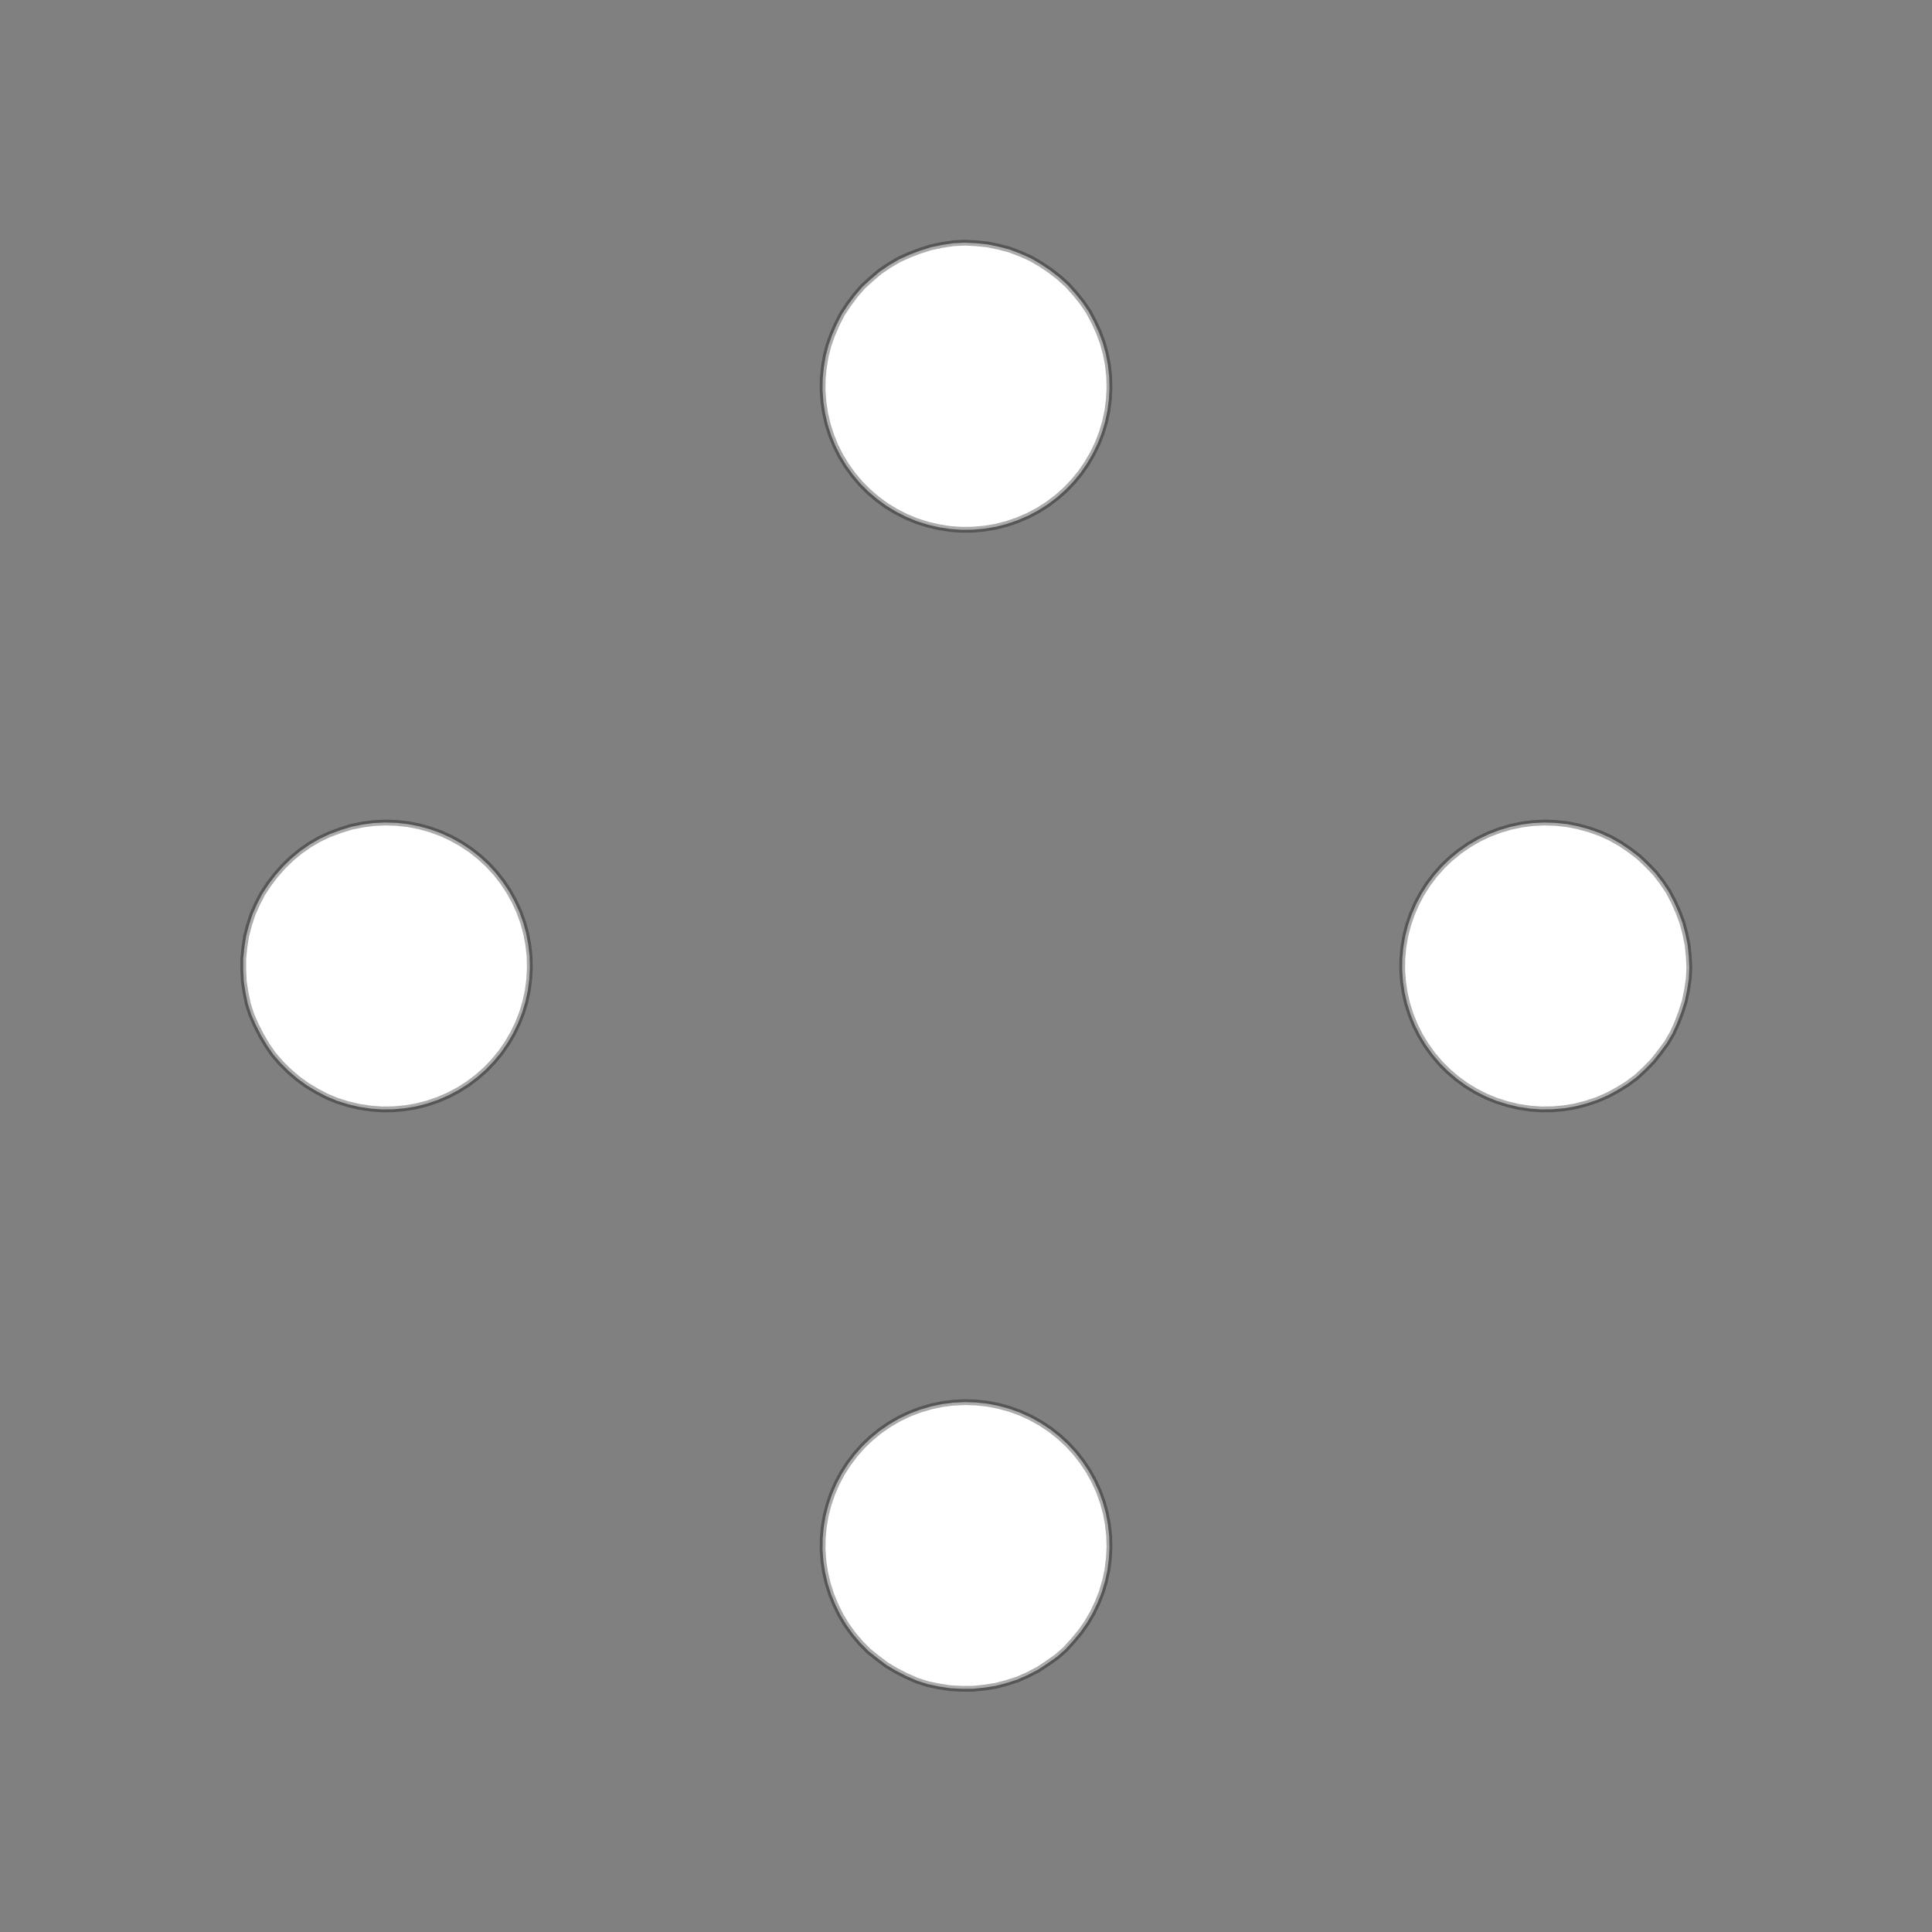 <!DOCTYPE svg>
<svg xmlns="http://www.w3.org/2000/svg" xmlns:xlink="http://www.w3.org/1999/xlink" width="1000" height="1000">
<rect width="100%" height="100%" fill="#808080" stroke="none"/>
<g transform="translate(500,500)">
<g transform="scale(3,3)">
<path stroke="rgb(0,0,0)" stroke-opacity="1" fill="rgb(255,255,255)" fill-opacity="1" d="M-811.8 -813.6 L-810.8 -813.5 L-809.8 -813.4 L-808.8 -813.4 L-807.8 -813.3 L-806.8 -813.2 L-805.8 -813.2 L-804.8 -813.1 L-803.7 -813 L-802.7 -812.9 L-801.7 -812.9 L-800.7 -812.8 L-799.7 -812.7 L-798.7 -812.7 L-797.7 -812.6 L-796.7 -812.5 L-795.7 -812.4 L-794.7 -812.4 L-793.7 -812.3 L-792.7 -812.2 L-791.7 -812.1 L-790.7 -812.1 L-789.7 -812 L-788.6 -811.9 L-787.6 -811.9 L-786.6 -811.8 L-786.7 -810.8 L-786.8 -809.8 L-786.8 -808.8 L-786.9 -807.8 L-787 -806.7 L-787.1 -805.7 L-787.1 -804.7 L-787.2 -803.7 L-787.3 -802.7 L-787.4 -801.7 L-787.4 -800.7 L-787.5 -799.7 L-787.6 -798.7 L-787.6 -797.7 L-787.7 -796.7 L-787.8 -795.7 L-787.9 -794.7 L-787.9 -793.7 L-788 -792.7 L-788.1 -791.6 L-788.2 -790.6 L-788.2 -789.6 L-788.3 -788.6 L-788.4 -787.6 L-788.4 -786.6 L-789.4 -786.7 L-790.5 -786.8 L-791.5 -786.8 L-792.5 -786.9 L-793.5 -787 L-794.5 -787 L-795.5 -787.1 L-796.5 -787.2 L-797.5 -787.3 L-798.5 -787.3 L-799.5 -787.4 L-800.5 -787.5 L-801.5 -787.6 L-802.5 -787.6 L-803.5 -787.7 L-804.5 -787.8 L-805.6 -787.8 L-806.6 -787.9 L-807.6 -788 L-808.6 -788.1 L-809.6 -788.1 L-810.6 -788.2 L-811.6 -788.3 L-812.6 -788.4 L-813.6 -788.4 L-813.5 -789.4 L-813.5 -790.4 L-813.4 -791.4 L-813.3 -792.5 L-813.2 -793.5 L-813.2 -794.5 L-813.1 -795.5 L-813 -796.5 L-813 -797.5 L-812.9 -798.5 L-812.8 -799.5 L-812.7 -800.5 L-812.7 -801.5 L-812.6 -802.5 L-812.5 -803.5 L-812.5 -804.5 L-812.4 -805.5 L-812.3 -806.5 L-812.2 -807.6 L-812.2 -808.6 L-812.1 -809.6 L-812 -810.6 L-811.9 -811.6 L-811.9 -812.6 L-811.8 -813.6 Z " />
<path stroke="rgb(0,0,0)" stroke-opacity="0.325" fill="rgb(255,255,255)" fill-opacity="1" d="M-175.2 -299.7 L-175.3 -297.8 L-175.6 -295.8 L-176 -293.9 L-176.6 -292 L-177.3 -290.2 L-178.1 -288.4 L-179.1 -286.7 L-180.3 -285.1 L-181.5 -283.6 L-182.9 -282.1 L-184.3 -280.8 L-185.9 -279.7 L-187.6 -278.6 L-189.3 -277.7 L-191.1 -276.9 L-193 -276.3 L-194.9 -275.8 L-196.8 -275.5 L-198.8 -275.3 L-200.8 -275.3 L-202.7 -275.4 L-204.7 -275.7 L-206.6 -276.1 L-208.5 -276.7 L-210.3 -277.5 L-212 -278.4 L-213.7 -279.4 L-215.3 -280.6 L-216.8 -281.8 L-218.2 -283.2 L-219.5 -284.7 L-220.6 -286.3 L-221.6 -288 L-222.5 -289.8 L-223.3 -291.6 L-223.9 -293.5 L-224.3 -295.4 L-224.6 -297.3 L-224.7 -299.3 L-224.7 -301.3 L-224.5 -303.2 L-224.2 -305.2 L-223.7 -307.1 L-223.1 -308.9 L-222.3 -310.7 L-221.4 -312.5 L-220.3 -314.1 L-219.1 -315.7 L-217.8 -317.2 L-216.4 -318.5 L-214.9 -319.8 L-213.3 -320.9 L-211.6 -321.9 L-209.8 -322.7 L-207.9 -323.4 L-206.1 -324 L-204.1 -324.4 L-202.2 -324.7 L-200.2 -324.8 L-198.3 -324.7 L-196.3 -324.5 L-194.4 -324.1 L-192.5 -323.6 L-190.6 -322.9 L-188.8 -322.1 L-187.1 -321.1 L-185.5 -320 L-183.9 -318.8 L-182.5 -317.5 L-181.1 -316 L-179.9 -314.5 L-178.8 -312.9 L-177.9 -311.1 L-177.1 -309.3 L-176.4 -307.5 L-175.9 -305.6 L-175.5 -303.7 L-175.3 -301.7 L-175.2 -299.7 Z " />
<path stroke="rgb(0,0,0)" stroke-opacity="1" fill="rgb(255,255,255)" fill-opacity="1" d="M-608 -819.1 L-606.9 -818.6 L-605.8 -818.2 L-604.8 -817.7 L-603.7 -817.3 L-602.6 -816.9 L-601.5 -816.4 L-600.5 -816 L-599.4 -815.5 L-598.3 -815.1 L-597.2 -814.6 L-596.2 -814.2 L-595.1 -813.7 L-594 -813.3 L-592.9 -812.8 L-591.9 -812.4 L-590.8 -811.9 L-589.7 -811.5 L-588.6 -811 L-587.6 -810.6 L-586.5 -810.1 L-585.4 -809.7 L-584.3 -809.2 L-583.3 -808.8 L-582.2 -808.3 L-581.1 -807.9 L-581.6 -806.8 L-582 -805.7 L-582.5 -804.6 L-582.9 -803.6 L-583.4 -802.5 L-583.8 -801.4 L-584.3 -800.3 L-584.7 -799.3 L-585.2 -798.2 L-585.6 -797.1 L-586.1 -796 L-586.5 -795 L-586.9 -793.9 L-587.4 -792.8 L-587.8 -791.7 L-588.3 -790.7 L-588.7 -789.6 L-589.2 -788.5 L-589.6 -787.4 L-590.1 -786.4 L-590.5 -785.3 L-591 -784.2 L-591.4 -783.2 L-591.9 -782.1 L-592.3 -781 L-593.4 -781.5 L-594.5 -781.9 L-595.6 -782.3 L-596.6 -782.8 L-597.7 -783.2 L-598.8 -783.7 L-599.9 -784.1 L-600.9 -784.6 L-602 -785 L-603.1 -785.5 L-604.2 -785.9 L-605.2 -786.4 L-606.3 -786.8 L-607.4 -787.3 L-608.5 -787.7 L-609.5 -788.2 L-610.6 -788.6 L-611.7 -789.1 L-612.8 -789.5 L-613.8 -790 L-614.9 -790.4 L-616 -790.9 L-617.1 -791.3 L-618.1 -791.8 L-619.2 -792.2 L-618.8 -793.3 L-618.3 -794.4 L-617.9 -795.4 L-617.4 -796.5 L-617 -797.6 L-616.5 -798.7 L-616.1 -799.7 L-615.6 -800.8 L-615.2 -801.9 L-614.7 -803 L-614.3 -804 L-613.8 -805.1 L-613.4 -806.2 L-612.9 -807.3 L-612.5 -808.3 L-612 -809.4 L-611.6 -810.5 L-611.1 -811.6 L-610.7 -812.6 L-610.2 -813.7 L-609.8 -814.8 L-609.3 -815.9 L-608.9 -816.9 L-608.4 -818 L-608 -819.1 Z " />
<path stroke="rgb(0,0,0)" stroke-opacity="0.325" fill="rgb(255,255,255)" fill-opacity="1" d="M24.75 -299.7 L24.65 -297.8 L24.4 -295.8 L23.99 -293.9 L23.43 -292 L22.72 -290.2 L21.86 -288.4 L20.87 -286.7 L19.75 -285.1 L18.5 -283.6 L17.14 -282.1 L15.66 -280.8 L14.09 -279.7 L12.43 -278.6 L10.69 -277.7 L8.881 -276.9 L7.018 -276.3 L5.11 -275.8 L3.169 -275.5 L1.209 -275.3 L-0.759 -275.3 L-2.722 -275.4 L-4.668 -275.7 L-6.584 -276.1 L-8.459 -276.7 L-10.28 -277.5 L-12.04 -278.4 L-13.72 -279.4 L-15.31 -280.6 L-16.81 -281.8 L-18.2 -283.2 L-19.47 -284.7 L-20.62 -286.3 L-21.65 -288 L-22.53 -289.8 L-23.27 -291.6 L-23.87 -293.5 L-24.31 -295.4 L-24.6 -297.3 L-24.74 -299.3 L-24.72 -301.3 L-24.54 -303.2 L-24.21 -305.2 L-23.72 -307.1 L-23.08 -308.9 L-22.3 -310.7 L-21.38 -312.5 L-20.32 -314.1 L-19.13 -315.7 L-17.83 -317.2 L-16.41 -318.5 L-14.88 -319.8 L-13.26 -320.9 L-11.56 -321.9 L-9.786 -322.7 L-7.949 -323.4 L-6.062 -324 L-4.136 -324.4 L-2.185 -324.7 L-0.219 -324.8 L1.748 -324.7 L3.704 -324.5 L5.637 -324.1 L7.534 -323.6 L9.383 -322.9 L11.17 -322.1 L12.89 -321.1 L14.53 -320 L16.08 -318.8 L17.52 -317.5 L18.86 -316 L20.07 -314.5 L21.16 -312.9 L22.11 -311.1 L22.93 -309.3 L23.6 -307.5 L24.12 -305.6 L24.48 -303.7 L24.7 -301.7 L24.75 -299.7 Z " />
<path stroke="rgb(0,0,0)" stroke-opacity="1" fill="rgb(255,255,255)" fill-opacity="1" d="M-391.6 -826.7 L-390.8 -825.3 L-390.1 -823.9 L-389.4 -822.5 L-388.7 -821 L-388 -819.6 L-387.2 -818.2 L-386.5 -816.8 L-385.8 -815.4 L-385.1 -813.9 L-384.4 -812.5 L-383.6 -811.1 L-382.9 -809.7 L-382.2 -808.3 L-381.5 -806.8 L-380.8 -805.4 L-380.1 -804 L-379.3 -802.6 L-378.6 -801.1 L-377.9 -799.7 L-377.2 -798.3 L-376.5 -796.9 L-375.7 -795.5 L-375 -794 L-374.3 -792.6 L-373.6 -791.2 L-375 -790.5 L-376.4 -789.8 L-377.8 -789.1 L-379.3 -788.3 L-380.7 -787.6 L-382.1 -786.9 L-383.5 -786.2 L-384.9 -785.5 L-386.4 -784.7 L-387.8 -784 L-389.2 -783.3 L-390.6 -782.6 L-392 -781.9 L-393.5 -781.1 L-394.9 -780.4 L-396.3 -779.7 L-397.7 -779 L-399.1 -778.3 L-400.6 -777.5 L-402 -776.8 L-403.4 -776.1 L-404.8 -775.4 L-406.2 -774.7 L-407.7 -773.9 L-409.1 -773.2 L-409.8 -774.7 L-410.5 -776.1 L-411.2 -777.5 L-412 -778.9 L-412.7 -780.3 L-413.4 -781.8 L-414.1 -783.2 L-414.8 -784.6 L-415.6 -786 L-416.3 -787.4 L-417 -788.9 L-417.7 -790.3 L-418.4 -791.7 L-419.2 -793.1 L-419.9 -794.5 L-420.6 -796 L-421.3 -797.4 L-422 -798.8 L-422.8 -800.2 L-423.5 -801.6 L-424.2 -803.1 L-424.9 -804.5 L-425.6 -805.9 L-426.3 -807.3 L-427.1 -808.7 L-425.6 -809.5 L-424.2 -810.2 L-422.8 -810.9 L-421.4 -811.6 L-420 -812.3 L-418.5 -813.1 L-417.1 -813.8 L-415.7 -814.5 L-414.3 -815.2 L-412.9 -815.9 L-411.4 -816.6 L-410 -817.4 L-408.6 -818.1 L-407.2 -818.8 L-405.8 -819.5 L-404.3 -820.2 L-402.9 -821 L-401.5 -821.7 L-400.1 -822.4 L-398.7 -823.1 L-397.2 -823.8 L-395.8 -824.6 L-394.4 -825.3 L-393 -826 L-391.6 -826.7 Z " />
<path stroke="rgb(0,0,0)" stroke-opacity="0.325" fill="rgb(255,255,255)" fill-opacity="1" d="M224.8 -299.7 L224.7 -297.8 L224.4 -295.8 L224 -293.9 L223.4 -292 L222.7 -290.2 L221.9 -288.4 L220.9 -286.7 L219.7 -285.1 L218.5 -283.6 L217.1 -282.1 L215.7 -280.8 L214.1 -279.7 L212.4 -278.6 L210.7 -277.7 L208.9 -276.9 L207 -276.3 L205.1 -275.8 L203.2 -275.5 L201.2 -275.3 L199.2 -275.3 L197.3 -275.4 L195.3 -275.7 L193.4 -276.1 L191.5 -276.7 L189.7 -277.5 L188 -278.4 L186.3 -279.4 L184.7 -280.6 L183.2 -281.8 L181.8 -283.2 L180.5 -284.7 L179.4 -286.3 L178.4 -288 L177.5 -289.8 L176.7 -291.6 L176.1 -293.5 L175.7 -295.4 L175.4 -297.3 L175.3 -299.3 L175.3 -301.3 L175.5 -303.2 L175.8 -305.2 L176.3 -307.1 L176.9 -308.9 L177.7 -310.7 L178.6 -312.5 L179.7 -314.1 L180.9 -315.7 L182.2 -317.2 L183.6 -318.5 L185.1 -319.8 L186.7 -320.9 L188.4 -321.9 L190.2 -322.7 L192.1 -323.4 L193.9 -324 L195.9 -324.4 L197.8 -324.7 L199.8 -324.8 L201.7 -324.7 L203.7 -324.5 L205.6 -324.1 L207.5 -323.6 L209.4 -322.9 L211.2 -322.1 L212.9 -321.1 L214.5 -320 L216.1 -318.8 L217.5 -317.5 L218.9 -316 L220.1 -314.5 L221.2 -312.9 L222.1 -311.1 L222.9 -309.3 L223.6 -307.5 L224.1 -305.6 L224.5 -303.7 L224.7 -301.7 L224.8 -299.7 Z " />
<path stroke="rgb(0,0,0)" stroke-opacity="1" fill="rgb(255,255,255)" fill-opacity="1" d="M-178.7 -825.4 L-178.6 -823.5 L-178.4 -821.6 L-178.3 -819.8 L-178.1 -817.9 L-178 -816 L-177.8 -814.1 L-177.7 -812.2 L-177.6 -810.3 L-177.4 -808.4 L-177.3 -806.6 L-177.1 -804.7 L-177 -802.8 L-176.8 -800.9 L-176.7 -799 L-176.5 -797.1 L-176.4 -795.2 L-176.2 -793.4 L-176.1 -791.5 L-175.9 -789.6 L-175.8 -787.7 L-175.6 -785.8 L-175.5 -783.9 L-175.3 -782 L-175.2 -780.2 L-175 -778.3 L-176.9 -778.1 L-178.8 -778 L-180.7 -777.8 L-182.6 -777.7 L-184.5 -777.5 L-186.3 -777.4 L-188.2 -777.2 L-190.1 -777.1 L-192 -776.9 L-193.9 -776.8 L-195.8 -776.6 L-197.6 -776.5 L-199.5 -776.3 L-201.4 -776.2 L-203.3 -776 L-205.2 -775.9 L-207.1 -775.7 L-209 -775.6 L-210.8 -775.4 L-212.7 -775.3 L-214.6 -775.1 L-216.5 -775 L-218.4 -774.9 L-220.3 -774.7 L-222.2 -774.6 L-222.3 -776.4 L-222.5 -778.3 L-222.6 -780.2 L-222.8 -782.1 L-222.9 -784 L-223.1 -785.9 L-223.2 -787.8 L-223.4 -789.6 L-223.5 -791.5 L-223.7 -793.4 L-223.8 -795.3 L-223.9 -797.2 L-224.1 -799.1 L-224.2 -801 L-224.4 -802.8 L-224.5 -804.7 L-224.7 -806.6 L-224.8 -808.5 L-225 -810.4 L-225.1 -812.3 L-225.3 -814.2 L-225.4 -816 L-225.6 -817.9 L-225.7 -819.8 L-225.9 -821.7 L-224 -821.8 L-222.1 -822 L-220.2 -822.1 L-218.3 -822.3 L-216.5 -822.4 L-214.6 -822.6 L-212.7 -822.7 L-210.8 -822.9 L-208.9 -823 L-207 -823.2 L-205.1 -823.3 L-203.3 -823.5 L-201.4 -823.6 L-199.5 -823.8 L-197.6 -823.9 L-195.7 -824.1 L-193.8 -824.2 L-191.9 -824.4 L-190.1 -824.5 L-188.2 -824.7 L-186.3 -824.8 L-184.4 -825 L-182.5 -825.1 L-180.6 -825.3 L-178.7 -825.4 Z " />
<path stroke="rgb(0,0,0)" stroke-opacity="0.325" fill="rgb(255,255,255)" fill-opacity="1" d="M-275.2 -199.7 L-275.3 -197.8 L-275.6 -195.8 L-276 -193.9 L-276.6 -192 L-277.3 -190.2 L-278.1 -188.4 L-279.1 -186.7 L-280.3 -185.1 L-281.5 -183.6 L-282.9 -182.1 L-284.3 -180.8 L-285.9 -179.7 L-287.6 -178.6 L-289.3 -177.7 L-291.1 -176.9 L-293 -176.3 L-294.9 -175.8 L-296.8 -175.5 L-298.8 -175.3 L-300.8 -175.3 L-302.7 -175.4 L-304.7 -175.7 L-306.6 -176.1 L-308.5 -176.7 L-310.3 -177.5 L-312 -178.4 L-313.7 -179.4 L-315.3 -180.6 L-316.8 -181.8 L-318.2 -183.2 L-319.5 -184.7 L-320.6 -186.3 L-321.6 -188 L-322.5 -189.8 L-323.3 -191.6 L-323.9 -193.5 L-324.3 -195.4 L-324.6 -197.3 L-324.7 -199.3 L-324.7 -201.3 L-324.5 -203.2 L-324.2 -205.2 L-323.7 -207.1 L-323.1 -208.9 L-322.3 -210.7 L-321.4 -212.5 L-320.3 -214.1 L-319.1 -215.7 L-317.8 -217.2 L-316.4 -218.5 L-314.9 -219.8 L-313.3 -220.9 L-311.6 -221.9 L-309.8 -222.7 L-307.9 -223.4 L-306.1 -224 L-304.1 -224.4 L-302.2 -224.7 L-300.2 -224.8 L-298.3 -224.7 L-296.3 -224.5 L-294.4 -224.1 L-292.5 -223.6 L-290.6 -222.9 L-288.8 -222.1 L-287.1 -221.1 L-285.5 -220 L-283.9 -218.8 L-282.5 -217.5 L-281.1 -216 L-279.9 -214.5 L-278.8 -212.9 L-277.9 -211.1 L-277.1 -209.3 L-276.4 -207.5 L-275.9 -205.6 L-275.5 -203.7 L-275.3 -201.7 L-275.2 -199.7 Z " />
<path stroke="rgb(0,0,0)" stroke-opacity="1" fill="rgb(255,255,255)" fill-opacity="1" d="M-708 -719.1 L-706.9 -718.6 L-705.8 -718.2 L-704.8 -717.7 L-703.7 -717.3 L-702.6 -716.9 L-701.5 -716.4 L-700.5 -716 L-699.4 -715.5 L-698.3 -715.1 L-697.2 -714.6 L-696.2 -714.2 L-695.1 -713.7 L-694 -713.3 L-692.9 -712.8 L-691.9 -712.4 L-690.8 -711.9 L-689.7 -711.5 L-688.6 -711 L-687.6 -710.6 L-686.5 -710.1 L-685.4 -709.7 L-684.3 -709.2 L-683.3 -708.8 L-682.2 -708.3 L-681.1 -707.9 L-681.6 -706.8 L-682 -705.7 L-682.5 -704.6 L-682.9 -703.6 L-683.4 -702.5 L-683.8 -701.4 L-684.3 -700.3 L-684.7 -699.3 L-685.2 -698.2 L-685.6 -697.1 L-686.1 -696 L-686.5 -695 L-686.9 -693.9 L-687.4 -692.8 L-687.8 -691.7 L-688.3 -690.7 L-688.7 -689.6 L-689.2 -688.5 L-689.6 -687.4 L-690.1 -686.4 L-690.5 -685.3 L-691 -684.2 L-691.4 -683.2 L-691.9 -682.1 L-692.3 -681 L-693.4 -681.5 L-694.5 -681.9 L-695.6 -682.3 L-696.6 -682.8 L-697.7 -683.2 L-698.8 -683.7 L-699.9 -684.1 L-700.9 -684.6 L-702 -685 L-703.1 -685.5 L-704.2 -685.9 L-705.2 -686.4 L-706.3 -686.8 L-707.4 -687.3 L-708.5 -687.7 L-709.5 -688.2 L-710.6 -688.6 L-711.7 -689.1 L-712.8 -689.5 L-713.8 -690 L-714.9 -690.4 L-716 -690.9 L-717.1 -691.3 L-718.1 -691.8 L-719.2 -692.2 L-718.8 -693.3 L-718.3 -694.4 L-717.9 -695.4 L-717.4 -696.5 L-717 -697.6 L-716.5 -698.7 L-716.1 -699.7 L-715.6 -700.8 L-715.2 -701.9 L-714.7 -703 L-714.3 -704 L-713.8 -705.1 L-713.4 -706.2 L-712.9 -707.3 L-712.5 -708.3 L-712 -709.4 L-711.6 -710.5 L-711.1 -711.6 L-710.7 -712.6 L-710.2 -713.7 L-709.8 -714.8 L-709.3 -715.9 L-708.9 -716.9 L-708.4 -718 L-708 -719.1 Z " />
<path stroke="rgb(0,0,0)" stroke-opacity="0.325" fill="rgb(255,255,255)" fill-opacity="1" d="M-75.25 -199.7 L-75.35 -197.8 L-75.6 -195.8 L-76.01 -193.9 L-76.57 -192 L-77.28 -190.2 L-78.14 -188.4 L-79.13 -186.7 L-80.25 -185.1 L-81.5 -183.6 L-82.86 -182.1 L-84.34 -180.8 L-85.91 -179.7 L-87.57 -178.6 L-89.31 -177.7 L-91.12 -176.9 L-92.98 -176.3 L-94.89 -175.8 L-96.83 -175.5 L-98.79 -175.3 L-100.8 -175.3 L-102.7 -175.4 L-104.7 -175.7 L-106.6 -176.1 L-108.5 -176.7 L-110.3 -177.5 L-112 -178.4 L-113.7 -179.4 L-115.3 -180.6 L-116.8 -181.8 L-118.2 -183.2 L-119.5 -184.7 L-120.6 -186.3 L-121.6 -188 L-122.5 -189.8 L-123.3 -191.6 L-123.9 -193.5 L-124.3 -195.4 L-124.6 -197.3 L-124.7 -199.3 L-124.7 -201.3 L-124.5 -203.2 L-124.2 -205.2 L-123.7 -207.1 L-123.1 -208.9 L-122.3 -210.7 L-121.4 -212.5 L-120.3 -214.1 L-119.1 -215.7 L-117.8 -217.2 L-116.4 -218.5 L-114.9 -219.8 L-113.3 -220.9 L-111.6 -221.9 L-109.8 -222.7 L-107.9 -223.4 L-106.1 -224 L-104.1 -224.4 L-102.2 -224.7 L-100.2 -224.8 L-98.25 -224.7 L-96.3 -224.5 L-94.36 -224.1 L-92.47 -223.6 L-90.62 -222.9 L-88.83 -222.1 L-87.11 -221.1 L-85.47 -220 L-83.92 -218.8 L-82.48 -217.5 L-81.14 -216 L-79.93 -214.5 L-78.84 -212.9 L-77.89 -211.1 L-77.07 -209.3 L-76.4 -207.5 L-75.88 -205.6 L-75.52 -203.7 L-75.3 -201.7 L-75.25 -199.7 Z " />
<path stroke="rgb(0,0,0)" stroke-opacity="1" fill="rgb(255,255,255)" fill-opacity="1" d="M-491.6 -726.7 L-490.8 -725.3 L-490.1 -723.9 L-489.4 -722.5 L-488.7 -721 L-488 -719.6 L-487.2 -718.2 L-486.5 -716.8 L-485.8 -715.4 L-485.1 -713.9 L-484.4 -712.5 L-483.6 -711.1 L-482.9 -709.7 L-482.2 -708.3 L-481.5 -706.8 L-480.8 -705.4 L-480.1 -704 L-479.3 -702.6 L-478.6 -701.1 L-477.9 -699.7 L-477.2 -698.3 L-476.5 -696.9 L-475.7 -695.5 L-475 -694 L-474.3 -692.6 L-473.6 -691.2 L-475 -690.5 L-476.4 -689.8 L-477.8 -689.1 L-479.3 -688.3 L-480.7 -687.6 L-482.1 -686.9 L-483.5 -686.2 L-484.9 -685.5 L-486.4 -684.7 L-487.8 -684 L-489.2 -683.3 L-490.6 -682.6 L-492 -681.9 L-493.5 -681.1 L-494.9 -680.4 L-496.3 -679.7 L-497.7 -679 L-499.1 -678.3 L-500.6 -677.5 L-502 -676.8 L-503.4 -676.1 L-504.8 -675.4 L-506.2 -674.7 L-507.7 -673.9 L-509.1 -673.2 L-509.8 -674.7 L-510.5 -676.1 L-511.2 -677.5 L-512 -678.9 L-512.7 -680.3 L-513.4 -681.8 L-514.1 -683.2 L-514.8 -684.6 L-515.6 -686 L-516.3 -687.4 L-517 -688.9 L-517.7 -690.3 L-518.4 -691.7 L-519.2 -693.1 L-519.9 -694.5 L-520.6 -696 L-521.3 -697.4 L-522 -698.8 L-522.8 -700.2 L-523.5 -701.6 L-524.2 -703.1 L-524.9 -704.5 L-525.6 -705.9 L-526.3 -707.3 L-527.1 -708.7 L-525.6 -709.5 L-524.2 -710.2 L-522.8 -710.9 L-521.4 -711.6 L-520 -712.3 L-518.5 -713.1 L-517.1 -713.8 L-515.7 -714.5 L-514.3 -715.2 L-512.9 -715.9 L-511.4 -716.6 L-510 -717.4 L-508.6 -718.1 L-507.2 -718.8 L-505.8 -719.5 L-504.3 -720.2 L-502.9 -721 L-501.5 -721.7 L-500.1 -722.4 L-498.7 -723.1 L-497.2 -723.8 L-495.8 -724.6 L-494.4 -725.3 L-493 -726 L-491.6 -726.7 Z " />
<path stroke="rgb(0,0,0)" stroke-opacity="0.325" fill="rgb(255,255,255)" fill-opacity="1" d="M124.8 -199.7 L124.7 -197.8 L124.4 -195.8 L124 -193.9 L123.4 -192 L122.7 -190.2 L121.9 -188.4 L120.9 -186.7 L119.7 -185.1 L118.5 -183.6 L117.1 -182.1 L115.7 -180.8 L114.1 -179.7 L112.4 -178.6 L110.7 -177.7 L108.9 -176.9 L107 -176.3 L105.1 -175.8 L103.2 -175.5 L101.2 -175.3 L99.24 -175.3 L97.28 -175.4 L95.33 -175.7 L93.42 -176.1 L91.54 -176.7 L89.72 -177.5 L87.96 -178.4 L86.28 -179.4 L84.69 -180.6 L83.19 -181.8 L81.8 -183.2 L80.53 -184.7 L79.38 -186.3 L78.35 -188 L77.47 -189.8 L76.73 -191.6 L76.13 -193.5 L75.69 -195.4 L75.4 -197.3 L75.26 -199.3 L75.28 -201.3 L75.46 -203.2 L75.79 -205.2 L76.28 -207.1 L76.92 -208.9 L77.7 -210.7 L78.62 -212.5 L79.68 -214.1 L80.87 -215.7 L82.17 -217.2 L83.59 -218.5 L85.12 -219.8 L86.74 -220.9 L88.44 -221.9 L90.21 -222.7 L92.05 -223.4 L93.94 -224 L95.86 -224.4 L97.82 -224.7 L99.78 -224.8 L101.7 -224.7 L103.7 -224.5 L105.6 -224.1 L107.5 -223.6 L109.4 -222.9 L111.2 -222.1 L112.9 -221.1 L114.5 -220 L116.1 -218.8 L117.5 -217.5 L118.9 -216 L120.1 -214.5 L121.2 -212.9 L122.1 -211.1 L122.9 -209.3 L123.6 -207.5 L124.1 -205.6 L124.5 -203.7 L124.7 -201.7 L124.8 -199.7 Z " />
<path stroke="rgb(0,0,0)" stroke-opacity="1" fill="rgb(255,255,255)" fill-opacity="1" d="M-278.7 -725.4 L-278.6 -723.5 L-278.4 -721.6 L-278.3 -719.8 L-278.1 -717.9 L-278 -716 L-277.8 -714.1 L-277.7 -712.2 L-277.6 -710.3 L-277.4 -708.4 L-277.3 -706.6 L-277.1 -704.7 L-277 -702.8 L-276.8 -700.9 L-276.7 -699 L-276.5 -697.1 L-276.4 -695.2 L-276.2 -693.4 L-276.1 -691.5 L-275.9 -689.6 L-275.8 -687.7 L-275.6 -685.8 L-275.5 -683.9 L-275.3 -682 L-275.2 -680.2 L-275 -678.3 L-276.9 -678.1 L-278.8 -678 L-280.7 -677.8 L-282.6 -677.7 L-284.5 -677.5 L-286.3 -677.4 L-288.2 -677.2 L-290.1 -677.1 L-292 -676.9 L-293.9 -676.8 L-295.8 -676.6 L-297.6 -676.5 L-299.5 -676.3 L-301.4 -676.2 L-303.3 -676 L-305.2 -675.9 L-307.1 -675.7 L-309 -675.6 L-310.8 -675.4 L-312.7 -675.3 L-314.6 -675.1 L-316.5 -675 L-318.4 -674.9 L-320.3 -674.7 L-322.2 -674.6 L-322.3 -676.4 L-322.5 -678.3 L-322.6 -680.2 L-322.8 -682.1 L-322.9 -684 L-323.1 -685.9 L-323.2 -687.8 L-323.4 -689.6 L-323.5 -691.5 L-323.7 -693.4 L-323.8 -695.3 L-323.9 -697.2 L-324.1 -699.1 L-324.2 -701 L-324.4 -702.8 L-324.5 -704.7 L-324.7 -706.6 L-324.8 -708.5 L-325 -710.4 L-325.1 -712.3 L-325.3 -714.2 L-325.4 -716 L-325.6 -717.9 L-325.7 -719.8 L-325.9 -721.7 L-324 -721.8 L-322.1 -722 L-320.2 -722.1 L-318.3 -722.3 L-316.5 -722.4 L-314.6 -722.6 L-312.7 -722.7 L-310.8 -722.9 L-308.9 -723 L-307 -723.2 L-305.1 -723.3 L-303.3 -723.5 L-301.4 -723.6 L-299.5 -723.8 L-297.6 -723.9 L-295.7 -724.1 L-293.8 -724.2 L-291.9 -724.4 L-290.1 -724.5 L-288.2 -724.7 L-286.3 -724.8 L-284.4 -725 L-282.5 -725.1 L-280.6 -725.3 L-278.7 -725.4 Z " />
<path stroke="rgb(0,0,0)" stroke-opacity="0.325" fill="rgb(255,255,255)" fill-opacity="1" d="M324.8 -199.7 L324.7 -197.8 L324.4 -195.8 L324 -193.9 L323.4 -192 L322.7 -190.2 L321.9 -188.4 L320.9 -186.7 L319.7 -185.1 L318.5 -183.6 L317.1 -182.1 L315.7 -180.8 L314.1 -179.7 L312.4 -178.6 L310.7 -177.7 L308.9 -176.9 L307 -176.3 L305.1 -175.8 L303.2 -175.5 L301.2 -175.3 L299.2 -175.3 L297.3 -175.4 L295.3 -175.7 L293.4 -176.1 L291.5 -176.7 L289.7 -177.5 L288 -178.4 L286.3 -179.4 L284.7 -180.6 L283.2 -181.8 L281.8 -183.2 L280.5 -184.7 L279.4 -186.3 L278.4 -188 L277.5 -189.8 L276.7 -191.6 L276.1 -193.5 L275.7 -195.4 L275.4 -197.3 L275.3 -199.3 L275.3 -201.3 L275.5 -203.2 L275.8 -205.2 L276.3 -207.1 L276.9 -208.9 L277.7 -210.7 L278.6 -212.5 L279.7 -214.1 L280.9 -215.7 L282.2 -217.2 L283.6 -218.5 L285.1 -219.8 L286.7 -220.9 L288.4 -221.9 L290.2 -222.7 L292.1 -223.4 L293.9 -224 L295.9 -224.4 L297.8 -224.7 L299.8 -224.8 L301.7 -224.7 L303.7 -224.5 L305.6 -224.1 L307.5 -223.6 L309.4 -222.9 L311.2 -222.1 L312.9 -221.1 L314.5 -220 L316.1 -218.8 L317.5 -217.5 L318.9 -216 L320.1 -214.5 L321.2 -212.9 L322.1 -211.1 L322.9 -209.3 L323.6 -207.5 L324.1 -205.6 L324.5 -203.7 L324.7 -201.7 L324.8 -199.7 Z " />
<path stroke="rgb(0,0,0)" stroke-opacity="1" fill="rgb(255,255,255)" fill-opacity="1" d="M-808 -619.1 L-806.9 -618.6 L-805.8 -618.2 L-804.8 -617.7 L-803.7 -617.3 L-802.6 -616.9 L-801.5 -616.4 L-800.5 -616 L-799.4 -615.5 L-798.3 -615.1 L-797.2 -614.6 L-796.2 -614.2 L-795.1 -613.7 L-794 -613.3 L-792.9 -612.8 L-791.9 -612.4 L-790.8 -611.9 L-789.7 -611.5 L-788.6 -611 L-787.6 -610.6 L-786.5 -610.1 L-785.4 -609.7 L-784.3 -609.2 L-783.3 -608.8 L-782.2 -608.3 L-781.1 -607.9 L-781.6 -606.8 L-782 -605.7 L-782.5 -604.6 L-782.9 -603.6 L-783.4 -602.5 L-783.8 -601.4 L-784.3 -600.3 L-784.7 -599.3 L-785.2 -598.2 L-785.6 -597.1 L-786.1 -596 L-786.5 -595 L-786.9 -593.9 L-787.4 -592.8 L-787.8 -591.7 L-788.3 -590.7 L-788.7 -589.6 L-789.2 -588.5 L-789.6 -587.4 L-790.1 -586.4 L-790.5 -585.3 L-791 -584.2 L-791.4 -583.2 L-791.9 -582.1 L-792.3 -581 L-793.4 -581.5 L-794.5 -581.9 L-795.6 -582.3 L-796.6 -582.8 L-797.7 -583.2 L-798.8 -583.7 L-799.9 -584.1 L-800.9 -584.6 L-802 -585 L-803.1 -585.5 L-804.2 -585.9 L-805.2 -586.4 L-806.3 -586.8 L-807.4 -587.3 L-808.5 -587.7 L-809.5 -588.2 L-810.6 -588.6 L-811.7 -589.1 L-812.8 -589.5 L-813.8 -590 L-814.9 -590.4 L-816 -590.9 L-817.1 -591.3 L-818.1 -591.8 L-819.2 -592.2 L-818.8 -593.3 L-818.3 -594.4 L-817.9 -595.4 L-817.4 -596.5 L-817 -597.6 L-816.5 -598.7 L-816.1 -599.7 L-815.6 -600.8 L-815.2 -601.9 L-814.7 -603 L-814.3 -604 L-813.8 -605.1 L-813.4 -606.2 L-812.9 -607.3 L-812.5 -608.3 L-812 -609.4 L-811.6 -610.5 L-811.1 -611.6 L-810.7 -612.6 L-810.2 -613.7 L-809.8 -614.8 L-809.3 -615.9 L-808.9 -616.9 L-808.4 -618 L-808 -619.1 Z " />
<path stroke="rgb(0,0,0)" stroke-opacity="0.325" fill="rgb(255,255,255)" fill-opacity="1" d="M-175.2 -99.73 L-175.3 -97.77 L-175.6 -95.82 L-176 -93.89 L-176.6 -92.01 L-177.3 -90.17 L-178.1 -88.4 L-179.1 -86.7 L-180.3 -85.08 L-181.5 -83.56 L-182.9 -82.14 L-184.3 -80.84 L-185.9 -79.65 L-187.6 -78.6 L-189.3 -77.68 L-191.1 -76.9 L-193 -76.27 L-194.9 -75.78 L-196.8 -75.46 L-198.8 -75.28 L-200.8 -75.26 L-202.7 -75.4 L-204.7 -75.7 L-206.6 -76.15 L-208.5 -76.74 L-210.3 -77.49 L-212 -78.38 L-213.7 -79.4 L-215.3 -80.56 L-216.8 -81.84 L-218.2 -83.23 L-219.5 -84.73 L-220.6 -86.32 L-221.6 -88.01 L-222.5 -89.76 L-223.3 -91.59 L-223.9 -93.46 L-224.3 -95.38 L-224.6 -97.33 L-224.7 -99.29 L-224.7 -101.3 L-224.5 -103.2 L-224.2 -105.2 L-223.7 -107.1 L-223.1 -108.9 L-222.3 -110.7 L-221.4 -112.5 L-220.3 -114.1 L-219.1 -115.7 L-217.8 -117.2 L-216.4 -118.5 L-214.9 -119.8 L-213.3 -120.9 L-211.6 -121.9 L-209.8 -122.7 L-207.9 -123.4 L-206.1 -124 L-204.1 -124.4 L-202.2 -124.7 L-200.2 -124.8 L-198.3 -124.7 L-196.3 -124.5 L-194.4 -124.1 L-192.5 -123.6 L-190.6 -122.9 L-188.8 -122.1 L-187.1 -121.1 L-185.5 -120 L-183.9 -118.8 L-182.5 -117.5 L-181.1 -116 L-179.9 -114.5 L-178.8 -112.9 L-177.9 -111.1 L-177.1 -109.3 L-176.4 -107.5 L-175.9 -105.6 L-175.5 -103.7 L-175.3 -101.7 L-175.2 -99.73 Z " />
<path stroke="rgb(0,0,0)" stroke-opacity="1" fill="rgb(255,255,255)" fill-opacity="1" d="M-591.6 -626.7 L-590.8 -625.3 L-590.1 -623.9 L-589.4 -622.5 L-588.7 -621 L-588 -619.6 L-587.2 -618.2 L-586.5 -616.8 L-585.8 -615.4 L-585.1 -613.9 L-584.4 -612.5 L-583.6 -611.1 L-582.9 -609.7 L-582.2 -608.3 L-581.5 -606.8 L-580.8 -605.4 L-580.1 -604 L-579.3 -602.6 L-578.6 -601.1 L-577.9 -599.7 L-577.2 -598.3 L-576.5 -596.9 L-575.7 -595.5 L-575 -594 L-574.3 -592.6 L-573.6 -591.2 L-575 -590.5 L-576.4 -589.8 L-577.8 -589.1 L-579.3 -588.3 L-580.7 -587.6 L-582.1 -586.9 L-583.5 -586.2 L-584.9 -585.5 L-586.4 -584.7 L-587.8 -584 L-589.2 -583.3 L-590.6 -582.6 L-592 -581.9 L-593.5 -581.1 L-594.9 -580.4 L-596.3 -579.7 L-597.7 -579 L-599.1 -578.3 L-600.6 -577.5 L-602 -576.8 L-603.4 -576.1 L-604.8 -575.4 L-606.2 -574.7 L-607.7 -573.9 L-609.1 -573.2 L-609.8 -574.7 L-610.5 -576.1 L-611.2 -577.5 L-612 -578.9 L-612.7 -580.3 L-613.4 -581.8 L-614.1 -583.2 L-614.8 -584.6 L-615.6 -586 L-616.3 -587.4 L-617 -588.9 L-617.7 -590.3 L-618.4 -591.7 L-619.2 -593.1 L-619.9 -594.5 L-620.6 -596 L-621.3 -597.4 L-622 -598.8 L-622.8 -600.2 L-623.5 -601.6 L-624.2 -603.1 L-624.9 -604.5 L-625.6 -605.9 L-626.3 -607.3 L-627.1 -608.7 L-625.6 -609.5 L-624.2 -610.2 L-622.8 -610.9 L-621.4 -611.6 L-620 -612.3 L-618.5 -613.1 L-617.1 -613.8 L-615.7 -614.5 L-614.3 -615.2 L-612.9 -615.9 L-611.4 -616.6 L-610 -617.4 L-608.6 -618.1 L-607.2 -618.8 L-605.8 -619.5 L-604.3 -620.2 L-602.9 -621 L-601.5 -621.7 L-600.1 -622.4 L-598.7 -623.1 L-597.2 -623.8 L-595.8 -624.6 L-594.4 -625.3 L-593 -626 L-591.6 -626.7 Z " />
<path stroke="rgb(0,0,0)" stroke-opacity="0.325" fill="rgb(255,255,255)" fill-opacity="1" d="M24.75 -99.73 L24.65 -97.77 L24.4 -95.82 L23.99 -93.89 L23.43 -92.01 L22.72 -90.17 L21.86 -88.4 L20.87 -86.7 L19.75 -85.08 L18.5 -83.56 L17.14 -82.14 L15.66 -80.84 L14.09 -79.65 L12.43 -78.6 L10.69 -77.68 L8.881 -76.9 L7.018 -76.27 L5.11 -75.78 L3.169 -75.46 L1.209 -75.28 L-0.759 -75.26 L-2.722 -75.4 L-4.668 -75.7 L-6.584 -76.15 L-8.459 -76.74 L-10.28 -77.49 L-12.04 -78.38 L-13.72 -79.4 L-15.31 -80.56 L-16.81 -81.84 L-18.2 -83.23 L-19.47 -84.73 L-20.62 -86.32 L-21.65 -88.01 L-22.53 -89.76 L-23.27 -91.59 L-23.87 -93.46 L-24.31 -95.38 L-24.6 -97.33 L-24.74 -99.29 L-24.72 -101.3 L-24.54 -103.2 L-24.21 -105.2 L-23.72 -107.1 L-23.08 -108.9 L-22.3 -110.7 L-21.38 -112.5 L-20.32 -114.1 L-19.13 -115.7 L-17.83 -117.2 L-16.41 -118.5 L-14.88 -119.8 L-13.26 -120.9 L-11.56 -121.9 L-9.786 -122.7 L-7.949 -123.4 L-6.062 -124 L-4.136 -124.4 L-2.185 -124.7 L-0.219 -124.8 L1.748 -124.7 L3.704 -124.5 L5.637 -124.1 L7.534 -123.6 L9.383 -122.9 L11.17 -122.1 L12.89 -121.1 L14.53 -120 L16.08 -118.8 L17.52 -117.5 L18.86 -116 L20.07 -114.5 L21.16 -112.9 L22.11 -111.1 L22.93 -109.3 L23.6 -107.5 L24.12 -105.6 L24.48 -103.7 L24.7 -101.7 L24.75 -99.73 Z " />
<path stroke="rgb(0,0,0)" stroke-opacity="1" fill="rgb(255,255,255)" fill-opacity="1" d="M-378.7 -625.4 L-378.6 -623.5 L-378.4 -621.6 L-378.3 -619.8 L-378.1 -617.9 L-378 -616 L-377.8 -614.1 L-377.7 -612.2 L-377.6 -610.3 L-377.4 -608.4 L-377.3 -606.6 L-377.1 -604.7 L-377 -602.8 L-376.8 -600.9 L-376.7 -599 L-376.5 -597.1 L-376.4 -595.2 L-376.2 -593.4 L-376.1 -591.5 L-375.9 -589.6 L-375.8 -587.7 L-375.6 -585.8 L-375.5 -583.9 L-375.3 -582 L-375.2 -580.2 L-375 -578.3 L-376.9 -578.1 L-378.8 -578 L-380.7 -577.8 L-382.6 -577.7 L-384.5 -577.5 L-386.3 -577.4 L-388.2 -577.2 L-390.1 -577.1 L-392 -576.9 L-393.9 -576.8 L-395.8 -576.6 L-397.6 -576.5 L-399.5 -576.3 L-401.4 -576.2 L-403.3 -576 L-405.2 -575.9 L-407.1 -575.7 L-409 -575.6 L-410.8 -575.4 L-412.7 -575.3 L-414.6 -575.1 L-416.5 -575 L-418.4 -574.9 L-420.3 -574.7 L-422.2 -574.6 L-422.3 -576.4 L-422.5 -578.3 L-422.6 -580.2 L-422.8 -582.1 L-422.9 -584 L-423.1 -585.9 L-423.2 -587.8 L-423.4 -589.6 L-423.5 -591.5 L-423.7 -593.4 L-423.8 -595.3 L-423.9 -597.2 L-424.1 -599.1 L-424.2 -601 L-424.4 -602.8 L-424.5 -604.7 L-424.7 -606.6 L-424.8 -608.5 L-425 -610.4 L-425.1 -612.3 L-425.3 -614.2 L-425.4 -616 L-425.6 -617.9 L-425.7 -619.8 L-425.9 -621.7 L-424 -621.8 L-422.1 -622 L-420.2 -622.1 L-418.3 -622.3 L-416.5 -622.4 L-414.6 -622.6 L-412.7 -622.7 L-410.8 -622.9 L-408.9 -623 L-407 -623.2 L-405.1 -623.3 L-403.3 -623.5 L-401.4 -623.6 L-399.5 -623.8 L-397.6 -623.9 L-395.7 -624.1 L-393.8 -624.2 L-391.9 -624.4 L-390.1 -624.5 L-388.2 -624.7 L-386.3 -624.8 L-384.4 -625 L-382.5 -625.1 L-380.6 -625.3 L-378.7 -625.4 Z " />
<path stroke="rgb(0,0,0)" stroke-opacity="0.325" fill="rgb(255,255,255)" fill-opacity="1" d="M224.8 -99.73 L224.7 -97.77 L224.4 -95.82 L224 -93.89 L223.4 -92.01 L222.7 -90.17 L221.9 -88.4 L220.9 -86.7 L219.7 -85.08 L218.5 -83.56 L217.1 -82.14 L215.7 -80.84 L214.1 -79.65 L212.4 -78.6 L210.7 -77.68 L208.9 -76.9 L207 -76.27 L205.1 -75.78 L203.2 -75.46 L201.2 -75.28 L199.2 -75.26 L197.3 -75.4 L195.3 -75.7 L193.4 -76.15 L191.5 -76.74 L189.7 -77.49 L188 -78.38 L186.3 -79.4 L184.7 -80.56 L183.2 -81.84 L181.8 -83.23 L180.5 -84.73 L179.4 -86.32 L178.4 -88.01 L177.5 -89.76 L176.7 -91.59 L176.1 -93.46 L175.7 -95.38 L175.4 -97.33 L175.3 -99.29 L175.3 -101.3 L175.5 -103.2 L175.8 -105.2 L176.3 -107.1 L176.9 -108.9 L177.7 -110.7 L178.6 -112.5 L179.7 -114.1 L180.9 -115.7 L182.2 -117.2 L183.6 -118.5 L185.1 -119.8 L186.7 -120.9 L188.4 -121.9 L190.2 -122.7 L192.1 -123.4 L193.9 -124 L195.9 -124.4 L197.8 -124.7 L199.8 -124.8 L201.7 -124.7 L203.7 -124.5 L205.6 -124.1 L207.5 -123.6 L209.4 -122.9 L211.2 -122.1 L212.9 -121.1 L214.5 -120 L216.1 -118.8 L217.5 -117.5 L218.9 -116 L220.1 -114.5 L221.2 -112.9 L222.1 -111.1 L222.9 -109.3 L223.6 -107.5 L224.1 -105.6 L224.5 -103.7 L224.7 -101.7 L224.8 -99.73 Z " />
<path stroke="rgb(0,0,0)" stroke-opacity="1" fill="rgb(255,255,255)" fill-opacity="1" d="M-175.7 -624.3 L-175.7 -622.4 L-175.7 -620.4 L-175.7 -618.4 L-175.7 -616.5 L-175.8 -614.5 L-175.8 -612.5 L-175.8 -610.6 L-175.8 -608.6 L-175.8 -606.6 L-175.9 -604.7 L-175.9 -602.7 L-175.9 -600.7 L-175.9 -598.8 L-175.9 -596.8 L-175.9 -594.8 L-176 -592.9 L-176 -590.9 L-176 -588.9 L-176 -587 L-176 -585 L-176.1 -583.1 L-176.1 -581.1 L-176.1 -579.1 L-176.1 -577.2 L-176.1 -575.2 L-178.1 -575.2 L-180.1 -575.2 L-182 -575.2 L-184 -575.3 L-186 -575.3 L-187.9 -575.3 L-189.9 -575.3 L-191.9 -575.3 L-193.8 -575.3 L-195.8 -575.4 L-197.8 -575.4 L-199.7 -575.4 L-201.7 -575.4 L-203.7 -575.4 L-205.6 -575.5 L-207.6 -575.5 L-209.6 -575.5 L-211.5 -575.5 L-213.5 -575.5 L-215.5 -575.6 L-217.4 -575.6 L-219.4 -575.6 L-221.4 -575.6 L-223.3 -575.6 L-225.3 -575.6 L-225.3 -577.6 L-225.3 -579.6 L-225.2 -581.5 L-225.2 -583.5 L-225.2 -585.5 L-225.2 -587.4 L-225.2 -589.4 L-225.1 -591.4 L-225.1 -593.3 L-225.1 -595.3 L-225.1 -597.3 L-225.1 -599.2 L-225.1 -601.2 L-225 -603.2 L-225 -605.1 L-225 -607.1 L-225 -609.1 L-225 -611 L-224.9 -613 L-224.9 -615 L-224.9 -616.9 L-224.9 -618.9 L-224.9 -620.9 L-224.9 -622.8 L-224.8 -624.8 L-222.9 -624.8 L-220.9 -624.8 L-218.9 -624.8 L-217 -624.7 L-215 -624.7 L-213 -624.7 L-211.1 -624.7 L-209.1 -624.7 L-207.1 -624.6 L-205.2 -624.6 L-203.2 -624.6 L-201.2 -624.6 L-199.3 -624.6 L-197.3 -624.5 L-195.3 -624.5 L-193.4 -624.5 L-191.4 -624.5 L-189.4 -624.5 L-187.5 -624.5 L-185.5 -624.4 L-183.5 -624.4 L-181.6 -624.4 L-179.6 -624.4 L-177.6 -624.4 L-175.7 -624.3 Z " />
<path stroke="rgb(0,0,0)" stroke-opacity="0.325" fill="rgb(255,255,255)" fill-opacity="1" d="M-275.2 0.267 L-275.3 2.232 L-275.6 4.184 L-276 6.109 L-276.6 7.995 L-277.3 9.83 L-278.1 11.6 L-279.1 13.3 L-280.3 14.92 L-281.5 16.44 L-282.9 17.86 L-284.3 19.16 L-285.9 20.35 L-287.6 21.4 L-289.3 22.32 L-291.1 23.1 L-293 23.73 L-294.9 24.22 L-296.8 24.54 L-298.8 24.72 L-300.8 24.74 L-302.7 24.6 L-304.7 24.3 L-306.6 23.85 L-308.5 23.26 L-310.3 22.51 L-312 21.62 L-313.7 20.6 L-315.3 19.44 L-316.8 18.16 L-318.2 16.77 L-319.5 15.27 L-320.6 13.68 L-321.6 11.99 L-322.5 10.24 L-323.3 8.414 L-323.9 6.538 L-324.3 4.62 L-324.6 2.674 L-324.7 0.711 L-324.7 -1.257 L-324.5 -3.217 L-324.2 -5.157 L-323.7 -7.064 L-323.1 -8.926 L-322.3 -10.73 L-321.4 -12.47 L-320.3 -14.13 L-319.1 -15.7 L-317.8 -17.17 L-316.4 -18.53 L-314.9 -19.78 L-313.3 -20.9 L-311.6 -21.89 L-309.8 -22.74 L-307.9 -23.44 L-306.1 -24 L-304.1 -24.41 L-302.2 -24.66 L-300.2 -24.75 L-298.3 -24.69 L-296.3 -24.48 L-294.4 -24.1 L-292.5 -23.58 L-290.6 -22.91 L-288.8 -22.09 L-287.1 -21.13 L-285.5 -20.04 L-283.9 -18.82 L-282.5 -17.49 L-281.1 -16.04 L-279.9 -14.49 L-278.8 -12.85 L-277.9 -11.13 L-277.1 -9.339 L-276.4 -7.488 L-275.9 -5.59 L-275.5 -3.657 L-275.3 -1.7 L-275.2 0.267 Z " />
<path stroke="rgb(0,0,0)" stroke-opacity="1" fill="rgb(255,255,255)" fill-opacity="1" d="M-691.6 -526.7 L-690.8 -525.3 L-690.1 -523.9 L-689.4 -522.5 L-688.7 -521 L-688 -519.6 L-687.2 -518.2 L-686.5 -516.8 L-685.8 -515.4 L-685.1 -513.9 L-684.4 -512.5 L-683.6 -511.1 L-682.9 -509.7 L-682.2 -508.3 L-681.5 -506.8 L-680.8 -505.4 L-680.1 -504 L-679.3 -502.6 L-678.6 -501.1 L-677.9 -499.7 L-677.2 -498.3 L-676.5 -496.9 L-675.7 -495.5 L-675 -494 L-674.3 -492.6 L-673.6 -491.2 L-675 -490.5 L-676.4 -489.8 L-677.8 -489.1 L-679.3 -488.3 L-680.7 -487.6 L-682.1 -486.9 L-683.5 -486.2 L-684.9 -485.5 L-686.4 -484.7 L-687.8 -484 L-689.2 -483.3 L-690.6 -482.6 L-692 -481.9 L-693.5 -481.1 L-694.9 -480.4 L-696.3 -479.7 L-697.7 -479 L-699.1 -478.3 L-700.6 -477.5 L-702 -476.8 L-703.4 -476.1 L-704.8 -475.4 L-706.2 -474.7 L-707.7 -473.9 L-709.1 -473.2 L-709.8 -474.7 L-710.5 -476.1 L-711.2 -477.5 L-712 -478.9 L-712.7 -480.3 L-713.4 -481.8 L-714.1 -483.2 L-714.8 -484.6 L-715.6 -486 L-716.3 -487.4 L-717 -488.9 L-717.7 -490.3 L-718.4 -491.7 L-719.2 -493.1 L-719.9 -494.5 L-720.6 -496 L-721.3 -497.4 L-722 -498.8 L-722.8 -500.2 L-723.5 -501.6 L-724.2 -503.1 L-724.9 -504.5 L-725.6 -505.9 L-726.3 -507.3 L-727.1 -508.7 L-725.6 -509.5 L-724.2 -510.2 L-722.8 -510.9 L-721.4 -511.6 L-720 -512.3 L-718.5 -513.1 L-717.1 -513.8 L-715.7 -514.5 L-714.3 -515.2 L-712.9 -515.9 L-711.4 -516.6 L-710 -517.4 L-708.6 -518.1 L-707.2 -518.8 L-705.8 -519.5 L-704.3 -520.2 L-702.9 -521 L-701.5 -521.7 L-700.1 -522.4 L-698.7 -523.1 L-697.2 -523.8 L-695.8 -524.6 L-694.4 -525.3 L-693 -526 L-691.6 -526.7 Z " />
<path stroke="rgb(0,0,0)" stroke-opacity="0.325" fill="rgb(255,255,255)" fill-opacity="1" d="M-75.25 0.267 L-75.35 2.232 L-75.6 4.184 L-76.01 6.109 L-76.57 7.995 L-77.28 9.83 L-78.14 11.6 L-79.13 13.3 L-80.25 14.92 L-81.5 16.44 L-82.86 17.86 L-84.34 19.16 L-85.91 20.35 L-87.57 21.4 L-89.31 22.32 L-91.12 23.1 L-92.98 23.73 L-94.89 24.22 L-96.83 24.54 L-98.79 24.72 L-100.8 24.74 L-102.7 24.6 L-104.7 24.3 L-106.6 23.85 L-108.5 23.26 L-110.3 22.51 L-112 21.62 L-113.7 20.6 L-115.3 19.44 L-116.8 18.16 L-118.2 16.77 L-119.5 15.27 L-120.6 13.68 L-121.6 11.99 L-122.5 10.24 L-123.3 8.414 L-123.9 6.538 L-124.3 4.62 L-124.6 2.674 L-124.7 0.711 L-124.7 -1.257 L-124.5 -3.217 L-124.2 -5.157 L-123.7 -7.064 L-123.1 -8.926 L-122.3 -10.73 L-121.4 -12.47 L-120.3 -14.13 L-119.1 -15.7 L-117.8 -17.17 L-116.4 -18.53 L-114.9 -19.78 L-113.3 -20.9 L-111.6 -21.89 L-109.8 -22.74 L-107.9 -23.44 L-106.1 -24 L-104.1 -24.41 L-102.2 -24.66 L-100.2 -24.75 L-98.25 -24.69 L-96.3 -24.48 L-94.36 -24.1 L-92.47 -23.58 L-90.62 -22.91 L-88.83 -22.09 L-87.11 -21.13 L-85.47 -20.04 L-83.92 -18.82 L-82.48 -17.49 L-81.14 -16.04 L-79.93 -14.49 L-78.84 -12.85 L-77.89 -11.13 L-77.07 -9.339 L-76.4 -7.488 L-75.88 -5.59 L-75.52 -3.657 L-75.3 -1.7 L-75.25 0.267 Z " />
<path stroke="rgb(0,0,0)" stroke-opacity="1" fill="rgb(255,255,255)" fill-opacity="1" d="M-478.7 -525.4 L-478.6 -523.5 L-478.4 -521.6 L-478.3 -519.8 L-478.1 -517.9 L-478 -516 L-477.8 -514.1 L-477.7 -512.2 L-477.6 -510.3 L-477.4 -508.4 L-477.3 -506.6 L-477.1 -504.7 L-477 -502.8 L-476.8 -500.9 L-476.7 -499 L-476.5 -497.1 L-476.4 -495.2 L-476.2 -493.4 L-476.1 -491.5 L-475.9 -489.6 L-475.8 -487.7 L-475.6 -485.8 L-475.5 -483.9 L-475.3 -482 L-475.2 -480.2 L-475 -478.3 L-476.9 -478.1 L-478.8 -478 L-480.7 -477.8 L-482.6 -477.7 L-484.5 -477.5 L-486.3 -477.4 L-488.2 -477.2 L-490.1 -477.1 L-492 -476.9 L-493.9 -476.8 L-495.8 -476.6 L-497.6 -476.5 L-499.5 -476.3 L-501.4 -476.2 L-503.3 -476 L-505.2 -475.9 L-507.1 -475.7 L-509 -475.6 L-510.8 -475.4 L-512.7 -475.3 L-514.6 -475.1 L-516.5 -475 L-518.4 -474.9 L-520.3 -474.7 L-522.2 -474.6 L-522.3 -476.4 L-522.5 -478.3 L-522.6 -480.2 L-522.8 -482.1 L-522.9 -484 L-523.1 -485.9 L-523.2 -487.8 L-523.4 -489.6 L-523.5 -491.5 L-523.7 -493.4 L-523.8 -495.3 L-523.9 -497.2 L-524.1 -499.1 L-524.2 -501 L-524.4 -502.8 L-524.5 -504.7 L-524.7 -506.6 L-524.8 -508.5 L-525 -510.4 L-525.1 -512.3 L-525.3 -514.2 L-525.4 -516 L-525.6 -517.9 L-525.7 -519.8 L-525.9 -521.7 L-524 -521.8 L-522.1 -522 L-520.2 -522.1 L-518.3 -522.3 L-516.5 -522.4 L-514.6 -522.6 L-512.7 -522.7 L-510.8 -522.9 L-508.9 -523 L-507 -523.2 L-505.1 -523.3 L-503.3 -523.5 L-501.4 -523.6 L-499.5 -523.8 L-497.6 -523.9 L-495.7 -524.1 L-493.8 -524.2 L-491.9 -524.4 L-490.1 -524.5 L-488.2 -524.7 L-486.3 -524.8 L-484.4 -525 L-482.5 -525.1 L-480.6 -525.3 L-478.7 -525.4 Z " />
<path stroke="rgb(0,0,0)" stroke-opacity="0.325" fill="rgb(255,255,255)" fill-opacity="1" d="M124.8 0.267 L124.7 2.232 L124.4 4.184 L124 6.109 L123.4 7.995 L122.7 9.83 L121.9 11.6 L120.9 13.3 L119.7 14.92 L118.5 16.44 L117.1 17.86 L115.7 19.16 L114.1 20.35 L112.4 21.4 L110.7 22.32 L108.9 23.1 L107 23.73 L105.1 24.22 L103.2 24.54 L101.2 24.72 L99.24 24.74 L97.28 24.6 L95.33 24.3 L93.42 23.85 L91.54 23.26 L89.72 22.51 L87.96 21.62 L86.28 20.6 L84.69 19.44 L83.19 18.16 L81.8 16.77 L80.53 15.27 L79.38 13.68 L78.35 11.99 L77.47 10.24 L76.73 8.414 L76.13 6.538 L75.69 4.62 L75.4 2.674 L75.26 0.711 L75.28 -1.257 L75.46 -3.217 L75.79 -5.157 L76.28 -7.064 L76.92 -8.926 L77.7 -10.73 L78.62 -12.47 L79.68 -14.13 L80.87 -15.7 L82.17 -17.17 L83.59 -18.53 L85.12 -19.78 L86.74 -20.9 L88.44 -21.89 L90.21 -22.74 L92.05 -23.44 L93.94 -24 L95.86 -24.41 L97.82 -24.66 L99.78 -24.75 L101.7 -24.69 L103.7 -24.48 L105.6 -24.1 L107.5 -23.58 L109.4 -22.91 L111.2 -22.09 L112.9 -21.13 L114.5 -20.04 L116.1 -18.82 L117.5 -17.49 L118.9 -16.04 L120.1 -14.49 L121.2 -12.85 L122.1 -11.13 L122.9 -9.339 L123.6 -7.488 L124.1 -5.59 L124.5 -3.657 L124.7 -1.7 L124.8 0.267 Z " />
<path stroke="rgb(0,0,0)" stroke-opacity="1" fill="rgb(255,255,255)" fill-opacity="1" d="M-275.7 -524.3 L-275.7 -522.4 L-275.7 -520.4 L-275.7 -518.4 L-275.7 -516.5 L-275.8 -514.5 L-275.8 -512.5 L-275.8 -510.6 L-275.8 -508.6 L-275.8 -506.6 L-275.9 -504.7 L-275.9 -502.7 L-275.9 -500.7 L-275.9 -498.8 L-275.9 -496.8 L-275.9 -494.8 L-276 -492.9 L-276 -490.9 L-276 -488.9 L-276 -487 L-276 -485 L-276.1 -483.1 L-276.1 -481.1 L-276.1 -479.1 L-276.1 -477.2 L-276.1 -475.2 L-278.1 -475.2 L-280.1 -475.2 L-282 -475.2 L-284 -475.3 L-286 -475.3 L-287.9 -475.3 L-289.9 -475.3 L-291.9 -475.3 L-293.8 -475.3 L-295.8 -475.4 L-297.8 -475.4 L-299.7 -475.4 L-301.7 -475.4 L-303.7 -475.4 L-305.6 -475.5 L-307.6 -475.5 L-309.6 -475.5 L-311.5 -475.5 L-313.5 -475.5 L-315.5 -475.6 L-317.4 -475.6 L-319.4 -475.6 L-321.4 -475.6 L-323.3 -475.6 L-325.3 -475.6 L-325.3 -477.6 L-325.3 -479.6 L-325.2 -481.5 L-325.2 -483.5 L-325.2 -485.5 L-325.2 -487.4 L-325.2 -489.4 L-325.1 -491.4 L-325.1 -493.3 L-325.1 -495.3 L-325.1 -497.3 L-325.1 -499.2 L-325.1 -501.2 L-325 -503.2 L-325 -505.1 L-325 -507.1 L-325 -509.1 L-325 -511 L-324.9 -513 L-324.9 -515 L-324.9 -516.9 L-324.9 -518.9 L-324.9 -520.9 L-324.9 -522.8 L-324.8 -524.8 L-322.9 -524.8 L-320.9 -524.8 L-318.9 -524.8 L-317 -524.7 L-315 -524.7 L-313 -524.7 L-311.1 -524.7 L-309.1 -524.7 L-307.1 -524.6 L-305.2 -524.6 L-303.2 -524.6 L-301.2 -524.6 L-299.3 -524.6 L-297.3 -524.5 L-295.3 -524.5 L-293.4 -524.5 L-291.4 -524.5 L-289.4 -524.5 L-287.5 -524.5 L-285.5 -524.4 L-283.5 -524.4 L-281.6 -524.4 L-279.6 -524.4 L-277.6 -524.4 L-275.7 -524.3 Z " />
<path stroke="rgb(0,0,0)" stroke-opacity="0.325" fill="rgb(255,255,255)" fill-opacity="1" d="M324.8 0.267 L324.7 2.232 L324.4 4.184 L324 6.109 L323.4 7.995 L322.7 9.83 L321.9 11.6 L320.9 13.3 L319.7 14.92 L318.5 16.44 L317.1 17.86 L315.7 19.16 L314.1 20.35 L312.4 21.4 L310.7 22.32 L308.9 23.1 L307 23.73 L305.1 24.22 L303.2 24.54 L301.2 24.72 L299.2 24.74 L297.3 24.6 L295.3 24.3 L293.4 23.85 L291.5 23.26 L289.7 22.51 L288 21.62 L286.3 20.6 L284.7 19.44 L283.2 18.16 L281.8 16.77 L280.5 15.27 L279.4 13.68 L278.4 11.99 L277.5 10.24 L276.7 8.414 L276.1 6.538 L275.7 4.62 L275.4 2.674 L275.3 0.711 L275.3 -1.257 L275.5 -3.217 L275.8 -5.157 L276.3 -7.064 L276.9 -8.926 L277.7 -10.73 L278.6 -12.47 L279.7 -14.13 L280.9 -15.7 L282.2 -17.17 L283.6 -18.53 L285.1 -19.78 L286.7 -20.9 L288.4 -21.89 L290.2 -22.74 L292.1 -23.44 L293.9 -24 L295.9 -24.41 L297.8 -24.66 L299.8 -24.75 L301.7 -24.69 L303.7 -24.48 L305.6 -24.1 L307.5 -23.58 L309.4 -22.91 L311.2 -22.09 L312.9 -21.13 L314.5 -20.04 L316.1 -18.82 L317.5 -17.49 L318.9 -16.04 L320.1 -14.49 L321.2 -12.85 L322.1 -11.13 L322.9 -9.339 L323.6 -7.488 L324.1 -5.59 L324.5 -3.657 L324.7 -1.7 L324.8 0.267 Z " />
<path stroke="rgb(0,0,0)" stroke-opacity="1" fill="rgb(255,255,255)" fill-opacity="1" d="M-791.6 -426.7 L-790.8 -425.3 L-790.1 -423.9 L-789.4 -422.5 L-788.7 -421 L-788 -419.6 L-787.2 -418.2 L-786.5 -416.8 L-785.8 -415.4 L-785.1 -413.9 L-784.4 -412.5 L-783.6 -411.1 L-782.9 -409.7 L-782.2 -408.3 L-781.5 -406.8 L-780.8 -405.4 L-780.1 -404 L-779.3 -402.6 L-778.6 -401.1 L-777.9 -399.7 L-777.2 -398.3 L-776.5 -396.9 L-775.7 -395.5 L-775 -394 L-774.3 -392.6 L-773.6 -391.2 L-775 -390.5 L-776.4 -389.8 L-777.8 -389.1 L-779.3 -388.3 L-780.7 -387.6 L-782.1 -386.9 L-783.5 -386.2 L-784.9 -385.5 L-786.4 -384.7 L-787.8 -384 L-789.2 -383.3 L-790.6 -382.6 L-792 -381.9 L-793.5 -381.1 L-794.9 -380.4 L-796.3 -379.7 L-797.7 -379 L-799.1 -378.3 L-800.6 -377.5 L-802 -376.8 L-803.4 -376.1 L-804.8 -375.4 L-806.2 -374.7 L-807.7 -373.9 L-809.1 -373.2 L-809.8 -374.7 L-810.5 -376.1 L-811.2 -377.5 L-812 -378.9 L-812.7 -380.3 L-813.4 -381.8 L-814.1 -383.2 L-814.8 -384.6 L-815.6 -386 L-816.3 -387.4 L-817 -388.9 L-817.7 -390.3 L-818.4 -391.7 L-819.2 -393.1 L-819.9 -394.5 L-820.6 -396 L-821.3 -397.4 L-822 -398.8 L-822.8 -400.2 L-823.5 -401.6 L-824.2 -403.1 L-824.9 -404.5 L-825.6 -405.9 L-826.3 -407.3 L-827.1 -408.7 L-825.6 -409.5 L-824.2 -410.2 L-822.8 -410.9 L-821.4 -411.6 L-820 -412.3 L-818.5 -413.1 L-817.1 -413.8 L-815.7 -414.5 L-814.3 -415.2 L-812.9 -415.9 L-811.4 -416.6 L-810 -417.4 L-808.6 -418.1 L-807.2 -418.8 L-805.8 -419.5 L-804.3 -420.2 L-802.9 -421 L-801.5 -421.7 L-800.1 -422.4 L-798.7 -423.1 L-797.2 -423.8 L-795.8 -424.6 L-794.4 -425.3 L-793 -426 L-791.6 -426.7 Z " />
<path stroke="rgb(0,0,0)" stroke-opacity="0.325" fill="rgb(255,255,255)" fill-opacity="1" d="M-175.2 100.3 L-175.3 102.2 L-175.6 104.2 L-176 106.1 L-176.6 108 L-177.3 109.8 L-178.1 111.6 L-179.1 113.3 L-180.3 114.9 L-181.5 116.4 L-182.9 117.9 L-184.3 119.2 L-185.9 120.3 L-187.6 121.4 L-189.3 122.3 L-191.1 123.1 L-193 123.7 L-194.9 124.2 L-196.8 124.5 L-198.8 124.7 L-200.8 124.7 L-202.7 124.6 L-204.7 124.3 L-206.6 123.9 L-208.5 123.3 L-210.3 122.5 L-212 121.6 L-213.7 120.6 L-215.3 119.4 L-216.8 118.2 L-218.2 116.8 L-219.5 115.3 L-220.6 113.7 L-221.6 112 L-222.5 110.2 L-223.3 108.4 L-223.9 106.5 L-224.3 104.6 L-224.6 102.7 L-224.7 100.7 L-224.7 98.74 L-224.5 96.78 L-224.2 94.84 L-223.7 92.94 L-223.1 91.07 L-222.3 89.27 L-221.4 87.53 L-220.3 85.87 L-219.1 84.3 L-217.8 82.83 L-216.4 81.47 L-214.9 80.22 L-213.3 79.1 L-211.6 78.11 L-209.8 77.26 L-207.9 76.56 L-206.1 76 L-204.1 75.59 L-202.2 75.34 L-200.2 75.25 L-198.3 75.31 L-196.3 75.52 L-194.4 75.9 L-192.5 76.42 L-190.6 77.09 L-188.8 77.91 L-187.1 78.87 L-185.5 79.96 L-183.9 81.18 L-182.5 82.51 L-181.1 83.96 L-179.9 85.51 L-178.8 87.15 L-177.9 88.87 L-177.1 90.66 L-176.4 92.51 L-175.9 94.41 L-175.5 96.34 L-175.3 98.3 L-175.2 100.3 Z " />
<path stroke="rgb(0,0,0)" stroke-opacity="1" fill="rgb(255,255,255)" fill-opacity="1" d="M-578.7 -425.4 L-578.6 -423.5 L-578.4 -421.6 L-578.3 -419.8 L-578.1 -417.9 L-578 -416 L-577.8 -414.1 L-577.7 -412.2 L-577.6 -410.3 L-577.4 -408.4 L-577.3 -406.6 L-577.1 -404.7 L-577 -402.8 L-576.8 -400.9 L-576.7 -399 L-576.5 -397.1 L-576.4 -395.2 L-576.2 -393.4 L-576.1 -391.5 L-575.9 -389.6 L-575.8 -387.7 L-575.6 -385.8 L-575.5 -383.9 L-575.3 -382 L-575.2 -380.2 L-575 -378.3 L-576.9 -378.1 L-578.8 -378 L-580.7 -377.8 L-582.6 -377.7 L-584.5 -377.5 L-586.3 -377.4 L-588.2 -377.2 L-590.1 -377.1 L-592 -376.9 L-593.9 -376.8 L-595.8 -376.6 L-597.6 -376.5 L-599.5 -376.3 L-601.4 -376.2 L-603.3 -376 L-605.2 -375.9 L-607.1 -375.7 L-609 -375.6 L-610.8 -375.4 L-612.7 -375.3 L-614.6 -375.1 L-616.5 -375 L-618.4 -374.9 L-620.3 -374.7 L-622.2 -374.6 L-622.3 -376.4 L-622.5 -378.3 L-622.6 -380.2 L-622.8 -382.1 L-622.9 -384 L-623.1 -385.9 L-623.2 -387.8 L-623.4 -389.6 L-623.5 -391.5 L-623.7 -393.4 L-623.8 -395.3 L-623.9 -397.2 L-624.1 -399.1 L-624.2 -401 L-624.4 -402.8 L-624.5 -404.7 L-624.7 -406.6 L-624.8 -408.5 L-625 -410.4 L-625.1 -412.3 L-625.3 -414.2 L-625.4 -416 L-625.6 -417.9 L-625.7 -419.8 L-625.9 -421.7 L-624 -421.8 L-622.1 -422 L-620.2 -422.1 L-618.3 -422.3 L-616.5 -422.4 L-614.6 -422.6 L-612.7 -422.7 L-610.8 -422.9 L-608.9 -423 L-607 -423.2 L-605.1 -423.3 L-603.3 -423.5 L-601.4 -423.6 L-599.5 -423.8 L-597.6 -423.9 L-595.7 -424.1 L-593.8 -424.2 L-591.9 -424.4 L-590.1 -424.5 L-588.2 -424.7 L-586.3 -424.8 L-584.4 -425 L-582.5 -425.1 L-580.6 -425.3 L-578.7 -425.4 Z " />
<path stroke="rgb(0,0,0)" stroke-opacity="0.325" fill="rgb(255,255,255)" fill-opacity="1" d="M24.75 100.3 L24.65 102.2 L24.4 104.2 L23.99 106.1 L23.43 108 L22.72 109.8 L21.86 111.6 L20.87 113.3 L19.75 114.9 L18.5 116.4 L17.14 117.9 L15.66 119.2 L14.09 120.3 L12.43 121.4 L10.69 122.3 L8.881 123.1 L7.018 123.7 L5.11 124.2 L3.169 124.5 L1.209 124.7 L-0.759 124.7 L-2.722 124.6 L-4.668 124.3 L-6.584 123.9 L-8.459 123.3 L-10.28 122.5 L-12.04 121.6 L-13.72 120.6 L-15.31 119.4 L-16.81 118.2 L-18.2 116.8 L-19.47 115.3 L-20.62 113.7 L-21.65 112 L-22.53 110.2 L-23.27 108.4 L-23.87 106.5 L-24.31 104.6 L-24.6 102.7 L-24.74 100.7 L-24.72 98.74 L-24.54 96.78 L-24.21 94.84 L-23.72 92.94 L-23.08 91.07 L-22.3 89.27 L-21.38 87.53 L-20.32 85.87 L-19.13 84.3 L-17.83 82.83 L-16.41 81.47 L-14.88 80.22 L-13.26 79.1 L-11.56 78.11 L-9.786 77.26 L-7.949 76.56 L-6.062 76 L-4.136 75.59 L-2.185 75.34 L-0.219 75.25 L1.748 75.31 L3.704 75.52 L5.637 75.9 L7.534 76.42 L9.383 77.09 L11.17 77.91 L12.89 78.87 L14.53 79.96 L16.08 81.18 L17.52 82.51 L18.86 83.96 L20.07 85.51 L21.16 87.15 L22.11 88.87 L22.93 90.66 L23.6 92.51 L24.12 94.41 L24.48 96.34 L24.7 98.3 L24.75 100.3 Z " />
<path stroke="rgb(0,0,0)" stroke-opacity="1" fill="rgb(255,255,255)" fill-opacity="1" d="M-375.7 -424.3 L-375.7 -422.4 L-375.7 -420.4 L-375.7 -418.4 L-375.7 -416.5 L-375.8 -414.5 L-375.8 -412.5 L-375.8 -410.6 L-375.8 -408.6 L-375.8 -406.6 L-375.9 -404.7 L-375.9 -402.7 L-375.9 -400.7 L-375.9 -398.8 L-375.9 -396.8 L-375.9 -394.8 L-376 -392.9 L-376 -390.9 L-376 -388.9 L-376 -387 L-376 -385 L-376.1 -383.1 L-376.1 -381.1 L-376.1 -379.1 L-376.1 -377.2 L-376.1 -375.2 L-378.1 -375.2 L-380.1 -375.2 L-382 -375.2 L-384 -375.3 L-386 -375.3 L-387.9 -375.3 L-389.9 -375.3 L-391.9 -375.3 L-393.8 -375.3 L-395.8 -375.4 L-397.8 -375.4 L-399.7 -375.4 L-401.7 -375.4 L-403.7 -375.4 L-405.6 -375.5 L-407.6 -375.5 L-409.6 -375.5 L-411.5 -375.5 L-413.5 -375.5 L-415.5 -375.6 L-417.4 -375.6 L-419.4 -375.6 L-421.4 -375.6 L-423.3 -375.6 L-425.3 -375.6 L-425.3 -377.6 L-425.3 -379.6 L-425.2 -381.5 L-425.2 -383.5 L-425.2 -385.5 L-425.2 -387.4 L-425.2 -389.4 L-425.1 -391.4 L-425.1 -393.3 L-425.1 -395.3 L-425.1 -397.3 L-425.1 -399.2 L-425.1 -401.2 L-425 -403.2 L-425 -405.1 L-425 -407.1 L-425 -409.1 L-425 -411 L-424.9 -413 L-424.9 -415 L-424.9 -416.9 L-424.9 -418.9 L-424.9 -420.9 L-424.9 -422.8 L-424.8 -424.8 L-422.9 -424.8 L-420.9 -424.8 L-418.9 -424.8 L-417 -424.7 L-415 -424.7 L-413 -424.7 L-411.1 -424.7 L-409.1 -424.7 L-407.1 -424.6 L-405.2 -424.6 L-403.2 -424.6 L-401.2 -424.6 L-399.3 -424.6 L-397.3 -424.5 L-395.3 -424.5 L-393.4 -424.5 L-391.4 -424.5 L-389.4 -424.5 L-387.5 -424.5 L-385.5 -424.4 L-383.5 -424.4 L-381.6 -424.4 L-379.6 -424.4 L-377.6 -424.4 L-375.7 -424.3 Z " />
<path stroke="rgb(0,0,0)" stroke-opacity="0.325" fill="rgb(255,255,255)" fill-opacity="1" d="M224.8 100.3 L224.7 102.2 L224.4 104.2 L224 106.1 L223.4 108 L222.7 109.8 L221.9 111.6 L220.9 113.3 L219.7 114.9 L218.5 116.4 L217.1 117.9 L215.7 119.2 L214.1 120.3 L212.4 121.4 L210.7 122.3 L208.9 123.1 L207 123.7 L205.1 124.2 L203.2 124.5 L201.2 124.7 L199.2 124.7 L197.3 124.6 L195.3 124.3 L193.4 123.9 L191.5 123.3 L189.7 122.5 L188 121.6 L186.3 120.6 L184.7 119.4 L183.2 118.2 L181.8 116.8 L180.5 115.3 L179.4 113.7 L178.4 112 L177.5 110.2 L176.7 108.4 L176.1 106.5 L175.7 104.6 L175.4 102.7 L175.3 100.7 L175.3 98.74 L175.5 96.78 L175.8 94.84 L176.3 92.94 L176.9 91.07 L177.7 89.27 L178.6 87.53 L179.7 85.87 L180.9 84.3 L182.2 82.83 L183.6 81.47 L185.1 80.22 L186.7 79.1 L188.4 78.11 L190.2 77.26 L192.1 76.56 L193.9 76 L195.9 75.59 L197.8 75.34 L199.8 75.25 L201.7 75.31 L203.7 75.52 L205.6 75.9 L207.5 76.42 L209.4 77.09 L211.2 77.91 L212.9 78.87 L214.5 79.96 L216.1 81.18 L217.5 82.51 L218.9 83.96 L220.1 85.51 L221.2 87.15 L222.1 88.87 L222.9 90.66 L223.6 92.51 L224.1 94.41 L224.5 96.34 L224.7 98.3 L224.8 100.3 Z " />
<path stroke="rgb(0,0,0)" stroke-opacity="1" fill="rgb(255,255,255)" fill-opacity="1" d="M-175.6 -424.3 L-175.6 -422.4 L-175.7 -420.4 L-175.7 -418.4 L-175.7 -416.5 L-175.7 -414.5 L-175.7 -412.5 L-175.8 -410.6 L-175.8 -408.6 L-175.8 -406.6 L-175.8 -404.7 L-175.9 -402.7 L-175.9 -400.7 L-175.9 -398.7 L-175.9 -396.8 L-175.9 -394.8 L-176 -392.8 L-176 -390.9 L-176 -388.9 L-176 -386.9 L-176 -385 L-176.1 -383 L-176.1 -381 L-176.1 -379.1 L-176.1 -377.1 L-176.2 -375.1 L-178.1 -375.2 L-180.1 -375.2 L-182.1 -375.2 L-184 -375.2 L-186 -375.2 L-188 -375.3 L-189.9 -375.3 L-191.9 -375.3 L-193.9 -375.3 L-195.8 -375.3 L-197.8 -375.4 L-199.8 -375.4 L-201.7 -375.4 L-203.7 -375.4 L-205.7 -375.5 L-207.6 -375.5 L-209.6 -375.5 L-211.6 -375.5 L-213.5 -375.5 L-215.5 -375.6 L-217.5 -375.6 L-219.4 -375.6 L-221.4 -375.6 L-223.4 -375.6 L-225.3 -375.7 L-225.3 -377.6 L-225.3 -379.6 L-225.3 -381.6 L-225.3 -383.5 L-225.2 -385.5 L-225.2 -387.5 L-225.2 -389.4 L-225.2 -391.4 L-225.2 -393.4 L-225.1 -395.3 L-225.1 -397.3 L-225.1 -399.3 L-225.1 -401.2 L-225 -403.2 L-225 -405.2 L-225 -407.1 L-225 -409.1 L-225 -411.1 L-224.9 -413.1 L-224.9 -415 L-224.9 -417 L-224.9 -419 L-224.9 -420.9 L-224.8 -422.9 L-224.8 -424.9 L-222.8 -424.8 L-220.9 -424.8 L-218.9 -424.8 L-216.9 -424.8 L-215 -424.8 L-213 -424.7 L-211 -424.7 L-209.1 -424.7 L-207.1 -424.7 L-205.1 -424.6 L-203.2 -424.6 L-201.2 -424.6 L-199.2 -424.6 L-197.3 -424.6 L-195.3 -424.5 L-193.3 -424.5 L-191.4 -424.5 L-189.4 -424.5 L-187.4 -424.5 L-185.5 -424.4 L-183.5 -424.4 L-181.5 -424.4 L-179.6 -424.4 L-177.6 -424.3 L-175.6 -424.3 Z " />
<path stroke="rgb(0,0,0)" stroke-opacity="0.325" fill="rgb(255,255,255)" fill-opacity="1" d="M-275.2 200.3 L-275.3 202.2 L-275.6 204.2 L-276 206.1 L-276.6 208 L-277.3 209.8 L-278.1 211.6 L-279.1 213.3 L-280.3 214.9 L-281.5 216.4 L-282.9 217.9 L-284.3 219.2 L-285.9 220.3 L-287.6 221.4 L-289.3 222.3 L-291.1 223.1 L-293 223.7 L-294.9 224.2 L-296.8 224.5 L-298.8 224.7 L-300.8 224.7 L-302.7 224.6 L-304.7 224.3 L-306.6 223.9 L-308.5 223.3 L-310.3 222.5 L-312 221.6 L-313.7 220.6 L-315.3 219.4 L-316.8 218.2 L-318.2 216.8 L-319.5 215.3 L-320.6 213.7 L-321.6 212 L-322.5 210.2 L-323.3 208.4 L-323.9 206.5 L-324.3 204.6 L-324.6 202.7 L-324.7 200.7 L-324.7 198.7 L-324.5 196.8 L-324.2 194.8 L-323.7 192.9 L-323.1 191.1 L-322.3 189.3 L-321.4 187.5 L-320.3 185.9 L-319.1 184.3 L-317.8 182.8 L-316.4 181.5 L-314.9 180.2 L-313.3 179.1 L-311.6 178.1 L-309.8 177.3 L-307.9 176.6 L-306.1 176 L-304.1 175.6 L-302.2 175.3 L-300.2 175.2 L-298.3 175.3 L-296.3 175.5 L-294.4 175.9 L-292.5 176.4 L-290.6 177.1 L-288.8 177.9 L-287.1 178.9 L-285.5 180 L-283.9 181.2 L-282.5 182.5 L-281.1 184 L-279.9 185.5 L-278.8 187.1 L-277.9 188.9 L-277.1 190.7 L-276.4 192.5 L-275.9 194.4 L-275.5 196.3 L-275.3 198.3 L-275.2 200.3 Z " />
<path stroke="rgb(0,0,0)" stroke-opacity="1" fill="rgb(255,255,255)" fill-opacity="1" d="M-678.7 -325.4 L-678.6 -323.5 L-678.4 -321.6 L-678.3 -319.8 L-678.1 -317.9 L-678 -316 L-677.8 -314.1 L-677.7 -312.2 L-677.6 -310.3 L-677.4 -308.4 L-677.3 -306.6 L-677.1 -304.7 L-677 -302.8 L-676.8 -300.9 L-676.7 -299 L-676.5 -297.1 L-676.4 -295.2 L-676.2 -293.4 L-676.1 -291.5 L-675.9 -289.6 L-675.8 -287.7 L-675.6 -285.8 L-675.5 -283.9 L-675.3 -282 L-675.2 -280.2 L-675 -278.3 L-676.9 -278.1 L-678.8 -278 L-680.7 -277.8 L-682.6 -277.7 L-684.5 -277.5 L-686.3 -277.4 L-688.2 -277.2 L-690.1 -277.1 L-692 -276.9 L-693.9 -276.8 L-695.8 -276.6 L-697.6 -276.5 L-699.5 -276.3 L-701.4 -276.2 L-703.3 -276 L-705.2 -275.9 L-707.1 -275.7 L-709 -275.6 L-710.8 -275.4 L-712.7 -275.3 L-714.6 -275.1 L-716.5 -275 L-718.4 -274.9 L-720.3 -274.7 L-722.2 -274.6 L-722.3 -276.4 L-722.5 -278.3 L-722.6 -280.2 L-722.8 -282.1 L-722.9 -284 L-723.1 -285.9 L-723.2 -287.8 L-723.4 -289.6 L-723.5 -291.5 L-723.7 -293.4 L-723.8 -295.3 L-723.9 -297.2 L-724.1 -299.1 L-724.2 -301 L-724.4 -302.8 L-724.5 -304.7 L-724.7 -306.6 L-724.8 -308.5 L-725 -310.4 L-725.1 -312.3 L-725.3 -314.2 L-725.4 -316 L-725.6 -317.9 L-725.7 -319.8 L-725.9 -321.7 L-724 -321.8 L-722.1 -322 L-720.2 -322.1 L-718.3 -322.3 L-716.5 -322.4 L-714.6 -322.6 L-712.7 -322.7 L-710.8 -322.9 L-708.9 -323 L-707 -323.2 L-705.1 -323.3 L-703.3 -323.5 L-701.4 -323.6 L-699.5 -323.8 L-697.6 -323.9 L-695.7 -324.1 L-693.8 -324.2 L-691.9 -324.4 L-690.1 -324.5 L-688.2 -324.7 L-686.3 -324.8 L-684.4 -325 L-682.5 -325.1 L-680.6 -325.3 L-678.7 -325.4 Z " />
<path stroke="rgb(0,0,0)" stroke-opacity="0.325" fill="rgb(255,255,255)" fill-opacity="1" d="M-75.25 200.3 L-75.35 202.2 L-75.6 204.2 L-76.01 206.1 L-76.57 208 L-77.28 209.8 L-78.14 211.6 L-79.13 213.3 L-80.25 214.9 L-81.5 216.4 L-82.86 217.9 L-84.34 219.2 L-85.91 220.3 L-87.57 221.4 L-89.31 222.3 L-91.12 223.1 L-92.98 223.7 L-94.89 224.2 L-96.83 224.5 L-98.79 224.7 L-100.8 224.7 L-102.7 224.6 L-104.7 224.3 L-106.6 223.9 L-108.5 223.3 L-110.3 222.5 L-112 221.6 L-113.7 220.6 L-115.3 219.4 L-116.8 218.2 L-118.2 216.8 L-119.5 215.3 L-120.6 213.7 L-121.6 212 L-122.5 210.2 L-123.3 208.4 L-123.9 206.5 L-124.3 204.6 L-124.6 202.7 L-124.7 200.7 L-124.7 198.7 L-124.5 196.8 L-124.2 194.8 L-123.7 192.9 L-123.1 191.1 L-122.3 189.3 L-121.4 187.5 L-120.3 185.9 L-119.1 184.3 L-117.8 182.8 L-116.4 181.5 L-114.9 180.2 L-113.3 179.1 L-111.6 178.1 L-109.8 177.3 L-107.9 176.6 L-106.1 176 L-104.1 175.6 L-102.2 175.3 L-100.2 175.2 L-98.25 175.3 L-96.3 175.5 L-94.36 175.9 L-92.47 176.4 L-90.62 177.1 L-88.83 177.9 L-87.11 178.9 L-85.47 180 L-83.92 181.2 L-82.48 182.5 L-81.14 184 L-79.93 185.5 L-78.84 187.1 L-77.89 188.9 L-77.07 190.7 L-76.4 192.5 L-75.88 194.4 L-75.52 196.3 L-75.3 198.3 L-75.25 200.3 Z " />
<path stroke="rgb(0,0,0)" stroke-opacity="1" fill="rgb(255,255,255)" fill-opacity="1" d="M-475.7 -324.3 L-475.7 -322.4 L-475.7 -320.4 L-475.7 -318.4 L-475.7 -316.5 L-475.8 -314.5 L-475.8 -312.5 L-475.8 -310.6 L-475.8 -308.6 L-475.8 -306.6 L-475.9 -304.7 L-475.9 -302.7 L-475.9 -300.7 L-475.9 -298.8 L-475.9 -296.8 L-475.9 -294.8 L-476 -292.9 L-476 -290.9 L-476 -288.9 L-476 -287 L-476 -285 L-476.1 -283.1 L-476.1 -281.1 L-476.1 -279.1 L-476.1 -277.2 L-476.1 -275.2 L-478.1 -275.2 L-480.1 -275.2 L-482 -275.2 L-484 -275.3 L-486 -275.3 L-487.9 -275.3 L-489.9 -275.3 L-491.9 -275.3 L-493.8 -275.3 L-495.8 -275.4 L-497.8 -275.4 L-499.7 -275.4 L-501.7 -275.4 L-503.7 -275.4 L-505.6 -275.5 L-507.6 -275.5 L-509.6 -275.5 L-511.5 -275.5 L-513.5 -275.5 L-515.5 -275.6 L-517.4 -275.6 L-519.4 -275.6 L-521.4 -275.6 L-523.3 -275.6 L-525.3 -275.6 L-525.3 -277.6 L-525.3 -279.6 L-525.2 -281.5 L-525.2 -283.5 L-525.2 -285.5 L-525.2 -287.4 L-525.2 -289.4 L-525.1 -291.4 L-525.1 -293.3 L-525.1 -295.3 L-525.1 -297.3 L-525.1 -299.2 L-525.1 -301.2 L-525 -303.2 L-525 -305.1 L-525 -307.1 L-525 -309.1 L-525 -311 L-524.9 -313 L-524.9 -315 L-524.9 -316.9 L-524.9 -318.9 L-524.9 -320.9 L-524.9 -322.8 L-524.8 -324.8 L-522.9 -324.8 L-520.9 -324.8 L-518.9 -324.8 L-517 -324.7 L-515 -324.7 L-513 -324.7 L-511.1 -324.7 L-509.1 -324.7 L-507.1 -324.6 L-505.2 -324.6 L-503.2 -324.6 L-501.2 -324.6 L-499.3 -324.6 L-497.3 -324.5 L-495.3 -324.5 L-493.4 -324.5 L-491.4 -324.5 L-489.4 -324.5 L-487.5 -324.5 L-485.5 -324.4 L-483.5 -324.4 L-481.6 -324.4 L-479.6 -324.4 L-477.6 -324.4 L-475.7 -324.3 Z " />
<path stroke="rgb(0,0,0)" stroke-opacity="0.325" fill="rgb(255,255,255)" fill-opacity="1" d="M124.8 200.3 L124.7 202.2 L124.4 204.2 L124 206.1 L123.4 208 L122.7 209.8 L121.9 211.6 L120.9 213.3 L119.7 214.9 L118.5 216.4 L117.1 217.9 L115.7 219.2 L114.1 220.3 L112.4 221.4 L110.7 222.3 L108.9 223.1 L107 223.7 L105.1 224.2 L103.2 224.5 L101.2 224.7 L99.24 224.7 L97.28 224.6 L95.33 224.3 L93.42 223.9 L91.54 223.3 L89.72 222.5 L87.96 221.6 L86.28 220.6 L84.69 219.4 L83.19 218.2 L81.8 216.8 L80.53 215.3 L79.38 213.7 L78.35 212 L77.47 210.2 L76.73 208.4 L76.13 206.5 L75.69 204.6 L75.4 202.7 L75.26 200.7 L75.28 198.7 L75.46 196.8 L75.79 194.8 L76.28 192.9 L76.92 191.1 L77.7 189.3 L78.62 187.5 L79.68 185.9 L80.87 184.3 L82.17 182.8 L83.59 181.5 L85.12 180.2 L86.74 179.1 L88.44 178.1 L90.21 177.3 L92.05 176.6 L93.94 176 L95.86 175.6 L97.82 175.3 L99.78 175.2 L101.7 175.3 L103.7 175.5 L105.6 175.9 L107.5 176.4 L109.4 177.1 L111.2 177.9 L112.9 178.9 L114.5 180 L116.1 181.2 L117.5 182.5 L118.9 184 L120.1 185.5 L121.2 187.1 L122.1 188.9 L122.9 190.7 L123.6 192.5 L124.1 194.4 L124.5 196.3 L124.7 198.3 L124.8 200.3 Z " />
<path stroke="rgb(0,0,0)" stroke-opacity="1" fill="rgb(255,255,255)" fill-opacity="1" d="M-275.6 -324.3 L-275.6 -322.4 L-275.7 -320.4 L-275.7 -318.4 L-275.7 -316.5 L-275.7 -314.5 L-275.7 -312.5 L-275.8 -310.6 L-275.8 -308.6 L-275.8 -306.6 L-275.8 -304.7 L-275.9 -302.7 L-275.9 -300.7 L-275.9 -298.7 L-275.9 -296.8 L-275.9 -294.8 L-276 -292.8 L-276 -290.9 L-276 -288.9 L-276 -286.9 L-276 -285 L-276.1 -283 L-276.1 -281 L-276.1 -279.1 L-276.1 -277.1 L-276.2 -275.1 L-278.1 -275.2 L-280.1 -275.2 L-282.1 -275.2 L-284 -275.2 L-286 -275.2 L-288 -275.3 L-289.9 -275.3 L-291.9 -275.3 L-293.9 -275.3 L-295.8 -275.3 L-297.8 -275.4 L-299.8 -275.4 L-301.7 -275.4 L-303.7 -275.4 L-305.7 -275.5 L-307.6 -275.5 L-309.6 -275.5 L-311.6 -275.5 L-313.5 -275.5 L-315.5 -275.6 L-317.5 -275.6 L-319.4 -275.6 L-321.4 -275.6 L-323.4 -275.6 L-325.3 -275.7 L-325.3 -277.6 L-325.3 -279.6 L-325.3 -281.6 L-325.3 -283.5 L-325.2 -285.5 L-325.2 -287.5 L-325.2 -289.4 L-325.2 -291.4 L-325.2 -293.4 L-325.1 -295.3 L-325.1 -297.3 L-325.1 -299.3 L-325.1 -301.2 L-325 -303.2 L-325 -305.2 L-325 -307.1 L-325 -309.1 L-325 -311.1 L-324.9 -313.1 L-324.9 -315 L-324.9 -317 L-324.9 -319 L-324.9 -320.9 L-324.8 -322.9 L-324.8 -324.9 L-322.8 -324.8 L-320.9 -324.8 L-318.9 -324.8 L-316.9 -324.8 L-315 -324.8 L-313 -324.7 L-311 -324.7 L-309.1 -324.7 L-307.1 -324.7 L-305.1 -324.6 L-303.2 -324.6 L-301.2 -324.6 L-299.2 -324.6 L-297.3 -324.6 L-295.3 -324.5 L-293.3 -324.5 L-291.4 -324.5 L-289.4 -324.5 L-287.4 -324.5 L-285.5 -324.4 L-283.5 -324.4 L-281.5 -324.4 L-279.6 -324.4 L-277.6 -324.3 L-275.6 -324.3 Z " />
<path stroke="rgb(0,0,0)" stroke-opacity="0.325" fill="rgb(255,255,255)" fill-opacity="1" d="M324.8 200.3 L324.7 202.2 L324.4 204.2 L324 206.1 L323.4 208 L322.7 209.8 L321.9 211.6 L320.9 213.3 L319.7 214.9 L318.5 216.4 L317.1 217.9 L315.7 219.2 L314.1 220.3 L312.4 221.4 L310.7 222.3 L308.9 223.1 L307 223.7 L305.1 224.2 L303.2 224.5 L301.2 224.7 L299.2 224.7 L297.3 224.6 L295.3 224.3 L293.4 223.9 L291.5 223.3 L289.7 222.5 L288 221.6 L286.3 220.6 L284.7 219.4 L283.2 218.2 L281.8 216.8 L280.5 215.3 L279.4 213.7 L278.4 212 L277.5 210.2 L276.7 208.4 L276.1 206.5 L275.7 204.6 L275.4 202.7 L275.3 200.7 L275.3 198.7 L275.5 196.8 L275.8 194.8 L276.3 192.9 L276.9 191.1 L277.7 189.3 L278.6 187.5 L279.7 185.9 L280.9 184.3 L282.2 182.8 L283.6 181.5 L285.1 180.2 L286.7 179.1 L288.4 178.1 L290.2 177.3 L292.1 176.6 L293.9 176 L295.9 175.6 L297.8 175.3 L299.8 175.2 L301.7 175.3 L303.7 175.5 L305.6 175.9 L307.5 176.4 L309.4 177.1 L311.2 177.9 L312.9 178.9 L314.5 180 L316.1 181.2 L317.5 182.5 L318.9 184 L320.1 185.5 L321.2 187.1 L322.1 188.9 L322.9 190.7 L323.6 192.5 L324.1 194.4 L324.5 196.3 L324.7 198.3 L324.8 200.3 Z " />
<path stroke="rgb(0,0,0)" stroke-opacity="1" fill="rgb(255,255,255)" fill-opacity="1" d="M-778.7 -225.4 L-778.6 -223.5 L-778.4 -221.6 L-778.3 -219.8 L-778.1 -217.9 L-778 -216 L-777.8 -214.1 L-777.7 -212.2 L-777.6 -210.3 L-777.4 -208.4 L-777.3 -206.6 L-777.1 -204.7 L-777 -202.8 L-776.8 -200.9 L-776.7 -199 L-776.5 -197.1 L-776.4 -195.2 L-776.2 -193.4 L-776.1 -191.5 L-775.9 -189.6 L-775.8 -187.7 L-775.6 -185.8 L-775.5 -183.9 L-775.3 -182 L-775.2 -180.2 L-775 -178.3 L-776.9 -178.1 L-778.8 -178 L-780.7 -177.8 L-782.6 -177.7 L-784.5 -177.5 L-786.3 -177.4 L-788.2 -177.2 L-790.1 -177.1 L-792 -176.9 L-793.9 -176.8 L-795.8 -176.6 L-797.6 -176.5 L-799.5 -176.3 L-801.4 -176.2 L-803.3 -176 L-805.2 -175.9 L-807.1 -175.7 L-809 -175.6 L-810.8 -175.4 L-812.7 -175.3 L-814.6 -175.1 L-816.5 -175 L-818.4 -174.9 L-820.3 -174.7 L-822.2 -174.6 L-822.3 -176.4 L-822.5 -178.3 L-822.6 -180.2 L-822.8 -182.1 L-822.9 -184 L-823.1 -185.9 L-823.2 -187.8 L-823.4 -189.6 L-823.5 -191.5 L-823.7 -193.4 L-823.8 -195.3 L-823.9 -197.2 L-824.1 -199.1 L-824.2 -201 L-824.4 -202.8 L-824.5 -204.7 L-824.7 -206.6 L-824.8 -208.5 L-825 -210.4 L-825.1 -212.3 L-825.3 -214.2 L-825.4 -216 L-825.6 -217.9 L-825.7 -219.8 L-825.9 -221.7 L-824 -221.8 L-822.1 -222 L-820.2 -222.1 L-818.3 -222.3 L-816.5 -222.4 L-814.6 -222.6 L-812.7 -222.7 L-810.8 -222.9 L-808.9 -223 L-807 -223.2 L-805.1 -223.3 L-803.3 -223.5 L-801.4 -223.6 L-799.5 -223.8 L-797.6 -223.9 L-795.7 -224.1 L-793.8 -224.2 L-791.9 -224.4 L-790.1 -224.5 L-788.2 -224.7 L-786.3 -224.8 L-784.4 -225 L-782.5 -225.1 L-780.6 -225.3 L-778.7 -225.4 Z " />
<path stroke="rgb(0,0,0)" stroke-opacity="0.325" fill="rgb(255,255,255)" fill-opacity="1" d="M-175.2 300.3 L-175.3 302.2 L-175.6 304.2 L-176 306.1 L-176.6 308 L-177.3 309.8 L-178.1 311.6 L-179.1 313.3 L-180.3 314.9 L-181.5 316.4 L-182.9 317.9 L-184.3 319.2 L-185.9 320.3 L-187.6 321.4 L-189.3 322.3 L-191.1 323.1 L-193 323.7 L-194.9 324.2 L-196.8 324.5 L-198.8 324.7 L-200.8 324.7 L-202.7 324.6 L-204.7 324.3 L-206.6 323.9 L-208.5 323.3 L-210.3 322.5 L-212 321.6 L-213.7 320.6 L-215.3 319.4 L-216.8 318.2 L-218.2 316.8 L-219.5 315.3 L-220.6 313.7 L-221.6 312 L-222.5 310.2 L-223.3 308.4 L-223.9 306.5 L-224.3 304.6 L-224.6 302.7 L-224.7 300.7 L-224.7 298.7 L-224.5 296.8 L-224.2 294.8 L-223.7 292.9 L-223.1 291.1 L-222.3 289.3 L-221.4 287.5 L-220.3 285.9 L-219.1 284.3 L-217.8 282.8 L-216.4 281.5 L-214.9 280.2 L-213.3 279.1 L-211.6 278.1 L-209.8 277.3 L-207.9 276.6 L-206.1 276 L-204.1 275.6 L-202.2 275.3 L-200.2 275.2 L-198.3 275.3 L-196.3 275.5 L-194.4 275.9 L-192.5 276.4 L-190.6 277.1 L-188.8 277.9 L-187.1 278.9 L-185.5 280 L-183.9 281.2 L-182.5 282.5 L-181.1 284 L-179.9 285.5 L-178.8 287.1 L-177.9 288.9 L-177.1 290.7 L-176.4 292.5 L-175.9 294.4 L-175.5 296.3 L-175.3 298.3 L-175.2 300.3 Z " />
<path stroke="rgb(0,0,0)" stroke-opacity="1" fill="rgb(255,255,255)" fill-opacity="1" d="M-575.7 -224.3 L-575.7 -222.4 L-575.7 -220.4 L-575.7 -218.4 L-575.7 -216.5 L-575.8 -214.5 L-575.8 -212.5 L-575.8 -210.6 L-575.8 -208.6 L-575.8 -206.6 L-575.9 -204.7 L-575.9 -202.7 L-575.9 -200.7 L-575.9 -198.8 L-575.9 -196.8 L-575.9 -194.8 L-576 -192.9 L-576 -190.9 L-576 -188.9 L-576 -187 L-576 -185 L-576.1 -183.1 L-576.1 -181.1 L-576.1 -179.1 L-576.1 -177.2 L-576.1 -175.2 L-578.1 -175.2 L-580.1 -175.2 L-582 -175.2 L-584 -175.3 L-586 -175.3 L-587.9 -175.3 L-589.9 -175.3 L-591.9 -175.3 L-593.8 -175.3 L-595.8 -175.4 L-597.8 -175.4 L-599.7 -175.4 L-601.7 -175.4 L-603.7 -175.4 L-605.6 -175.5 L-607.6 -175.5 L-609.6 -175.5 L-611.5 -175.5 L-613.5 -175.5 L-615.5 -175.6 L-617.4 -175.6 L-619.4 -175.6 L-621.4 -175.6 L-623.3 -175.6 L-625.3 -175.6 L-625.3 -177.6 L-625.3 -179.6 L-625.2 -181.5 L-625.2 -183.5 L-625.2 -185.5 L-625.2 -187.4 L-625.2 -189.4 L-625.1 -191.4 L-625.1 -193.3 L-625.1 -195.3 L-625.1 -197.3 L-625.1 -199.2 L-625.1 -201.2 L-625 -203.2 L-625 -205.1 L-625 -207.1 L-625 -209.1 L-625 -211 L-624.9 -213 L-624.9 -215 L-624.9 -216.9 L-624.9 -218.9 L-624.9 -220.9 L-624.9 -222.8 L-624.8 -224.8 L-622.9 -224.8 L-620.9 -224.8 L-618.9 -224.8 L-617 -224.7 L-615 -224.7 L-613 -224.7 L-611.1 -224.7 L-609.1 -224.7 L-607.1 -224.6 L-605.2 -224.6 L-603.2 -224.6 L-601.2 -224.6 L-599.3 -224.6 L-597.3 -224.5 L-595.3 -224.5 L-593.4 -224.5 L-591.4 -224.5 L-589.4 -224.5 L-587.5 -224.5 L-585.5 -224.4 L-583.5 -224.4 L-581.6 -224.4 L-579.6 -224.4 L-577.6 -224.4 L-575.7 -224.3 Z " />
<path stroke="rgb(0,0,0)" stroke-opacity="0.325" fill="rgb(255,255,255)" fill-opacity="1" d="M24.75 300.3 L24.65 302.2 L24.4 304.2 L23.99 306.1 L23.43 308 L22.72 309.8 L21.86 311.6 L20.87 313.3 L19.75 314.9 L18.5 316.4 L17.14 317.9 L15.66 319.2 L14.09 320.3 L12.43 321.4 L10.69 322.3 L8.881 323.1 L7.018 323.7 L5.11 324.2 L3.169 324.5 L1.209 324.7 L-0.759 324.7 L-2.722 324.6 L-4.668 324.3 L-6.584 323.9 L-8.459 323.3 L-10.28 322.5 L-12.04 321.6 L-13.72 320.6 L-15.31 319.4 L-16.81 318.2 L-18.2 316.8 L-19.47 315.3 L-20.62 313.7 L-21.65 312 L-22.53 310.2 L-23.27 308.4 L-23.87 306.5 L-24.31 304.6 L-24.6 302.7 L-24.74 300.7 L-24.72 298.7 L-24.54 296.8 L-24.21 294.8 L-23.72 292.9 L-23.08 291.1 L-22.3 289.3 L-21.38 287.5 L-20.32 285.9 L-19.13 284.3 L-17.83 282.8 L-16.41 281.5 L-14.88 280.2 L-13.26 279.1 L-11.56 278.1 L-9.786 277.3 L-7.949 276.6 L-6.062 276 L-4.136 275.6 L-2.185 275.3 L-0.219 275.2 L1.748 275.3 L3.704 275.5 L5.637 275.9 L7.534 276.4 L9.383 277.1 L11.17 277.9 L12.89 278.9 L14.53 280 L16.08 281.2 L17.52 282.5 L18.86 284 L20.07 285.5 L21.16 287.1 L22.11 288.9 L22.93 290.7 L23.6 292.5 L24.12 294.4 L24.48 296.3 L24.7 298.3 L24.75 300.3 Z " />
<path stroke="rgb(0,0,0)" stroke-opacity="1" fill="rgb(255,255,255)" fill-opacity="1" d="M-375.6 -224.3 L-375.6 -222.4 L-375.7 -220.4 L-375.7 -218.4 L-375.7 -216.5 L-375.7 -214.5 L-375.7 -212.5 L-375.8 -210.6 L-375.8 -208.6 L-375.8 -206.6 L-375.8 -204.7 L-375.9 -202.7 L-375.9 -200.7 L-375.9 -198.7 L-375.9 -196.8 L-375.9 -194.8 L-376 -192.8 L-376 -190.9 L-376 -188.9 L-376 -186.9 L-376 -185 L-376.1 -183 L-376.1 -181 L-376.1 -179.1 L-376.1 -177.1 L-376.2 -175.1 L-378.1 -175.2 L-380.1 -175.2 L-382.1 -175.2 L-384 -175.2 L-386 -175.2 L-388 -175.3 L-389.9 -175.3 L-391.9 -175.3 L-393.9 -175.3 L-395.8 -175.3 L-397.8 -175.4 L-399.8 -175.4 L-401.7 -175.4 L-403.7 -175.4 L-405.7 -175.5 L-407.6 -175.5 L-409.6 -175.5 L-411.6 -175.5 L-413.5 -175.5 L-415.5 -175.6 L-417.5 -175.6 L-419.4 -175.6 L-421.4 -175.6 L-423.4 -175.6 L-425.3 -175.7 L-425.3 -177.6 L-425.3 -179.6 L-425.3 -181.6 L-425.3 -183.5 L-425.2 -185.5 L-425.2 -187.5 L-425.2 -189.4 L-425.2 -191.4 L-425.2 -193.4 L-425.1 -195.3 L-425.1 -197.3 L-425.1 -199.3 L-425.1 -201.2 L-425 -203.2 L-425 -205.2 L-425 -207.1 L-425 -209.1 L-425 -211.1 L-424.9 -213.1 L-424.9 -215 L-424.9 -217 L-424.9 -219 L-424.9 -220.9 L-424.8 -222.9 L-424.8 -224.9 L-422.8 -224.8 L-420.9 -224.8 L-418.9 -224.8 L-416.9 -224.8 L-415 -224.8 L-413 -224.7 L-411 -224.7 L-409.1 -224.7 L-407.1 -224.7 L-405.1 -224.6 L-403.2 -224.6 L-401.2 -224.6 L-399.2 -224.6 L-397.3 -224.6 L-395.3 -224.5 L-393.3 -224.5 L-391.4 -224.5 L-389.4 -224.5 L-387.4 -224.5 L-385.5 -224.4 L-383.5 -224.4 L-381.5 -224.4 L-379.6 -224.4 L-377.6 -224.3 L-375.6 -224.3 Z " />
<path stroke="rgb(0,0,0)" stroke-opacity="0.325" fill="rgb(255,255,255)" fill-opacity="1" d="M224.8 300.3 L224.7 302.2 L224.4 304.2 L224 306.1 L223.4 308 L222.7 309.8 L221.9 311.6 L220.9 313.3 L219.7 314.9 L218.5 316.4 L217.1 317.9 L215.7 319.2 L214.1 320.3 L212.4 321.4 L210.7 322.3 L208.9 323.1 L207 323.7 L205.1 324.2 L203.2 324.5 L201.2 324.7 L199.2 324.7 L197.3 324.6 L195.3 324.3 L193.4 323.9 L191.5 323.3 L189.7 322.5 L188 321.6 L186.3 320.6 L184.7 319.4 L183.2 318.2 L181.8 316.8 L180.5 315.3 L179.4 313.7 L178.4 312 L177.5 310.2 L176.7 308.4 L176.1 306.5 L175.7 304.6 L175.4 302.7 L175.3 300.7 L175.3 298.7 L175.5 296.8 L175.8 294.8 L176.3 292.9 L176.9 291.1 L177.7 289.3 L178.6 287.5 L179.7 285.9 L180.9 284.3 L182.2 282.8 L183.6 281.5 L185.1 280.2 L186.7 279.1 L188.4 278.1 L190.2 277.3 L192.1 276.6 L193.9 276 L195.9 275.6 L197.8 275.3 L199.8 275.2 L201.7 275.3 L203.7 275.5 L205.6 275.9 L207.5 276.4 L209.4 277.1 L211.2 277.9 L212.9 278.9 L214.5 280 L216.1 281.2 L217.5 282.5 L218.9 284 L220.1 285.5 L221.2 287.1 L222.1 288.9 L222.9 290.7 L223.6 292.5 L224.1 294.4 L224.5 296.3 L224.7 298.3 L224.8 300.3 Z " />
<path stroke="rgb(0,0,0)" stroke-opacity="1" fill="rgb(255,255,255)" fill-opacity="1" d="M-175.6 -224.3 L-175.6 -222.4 L-175.7 -220.4 L-175.7 -218.4 L-175.7 -216.5 L-175.7 -214.5 L-175.7 -212.5 L-175.8 -210.6 L-175.8 -208.6 L-175.8 -206.6 L-175.8 -204.7 L-175.9 -202.7 L-175.9 -200.7 L-175.9 -198.7 L-175.9 -196.8 L-175.9 -194.8 L-176 -192.8 L-176 -190.9 L-176 -188.9 L-176 -186.9 L-176 -185 L-176.1 -183 L-176.1 -181 L-176.1 -179.1 L-176.1 -177.1 L-176.2 -175.1 L-178.1 -175.2 L-180.1 -175.2 L-182.1 -175.2 L-184 -175.2 L-186 -175.2 L-188 -175.3 L-189.9 -175.3 L-191.9 -175.3 L-193.9 -175.3 L-195.8 -175.3 L-197.8 -175.4 L-199.8 -175.4 L-201.7 -175.4 L-203.7 -175.4 L-205.7 -175.5 L-207.6 -175.5 L-209.6 -175.5 L-211.6 -175.5 L-213.5 -175.5 L-215.5 -175.6 L-217.5 -175.6 L-219.4 -175.6 L-221.4 -175.6 L-223.4 -175.6 L-225.3 -175.7 L-225.3 -177.6 L-225.3 -179.6 L-225.3 -181.6 L-225.3 -183.5 L-225.2 -185.5 L-225.2 -187.5 L-225.2 -189.4 L-225.2 -191.4 L-225.2 -193.4 L-225.1 -195.3 L-225.1 -197.3 L-225.1 -199.3 L-225.1 -201.2 L-225 -203.2 L-225 -205.2 L-225 -207.1 L-225 -209.1 L-225 -211.1 L-224.9 -213.1 L-224.9 -215 L-224.9 -217 L-224.9 -219 L-224.9 -220.9 L-224.8 -222.9 L-224.8 -224.9 L-222.8 -224.8 L-220.9 -224.8 L-218.9 -224.8 L-216.9 -224.8 L-215 -224.8 L-213 -224.7 L-211 -224.7 L-209.1 -224.7 L-207.1 -224.7 L-205.1 -224.6 L-203.2 -224.6 L-201.2 -224.6 L-199.2 -224.6 L-197.3 -224.6 L-195.3 -224.5 L-193.3 -224.5 L-191.4 -224.5 L-189.4 -224.5 L-187.4 -224.5 L-185.5 -224.4 L-183.5 -224.4 L-181.5 -224.4 L-179.6 -224.4 L-177.6 -224.3 L-175.6 -224.3 Z " />
</g>
</g>
</svg>
